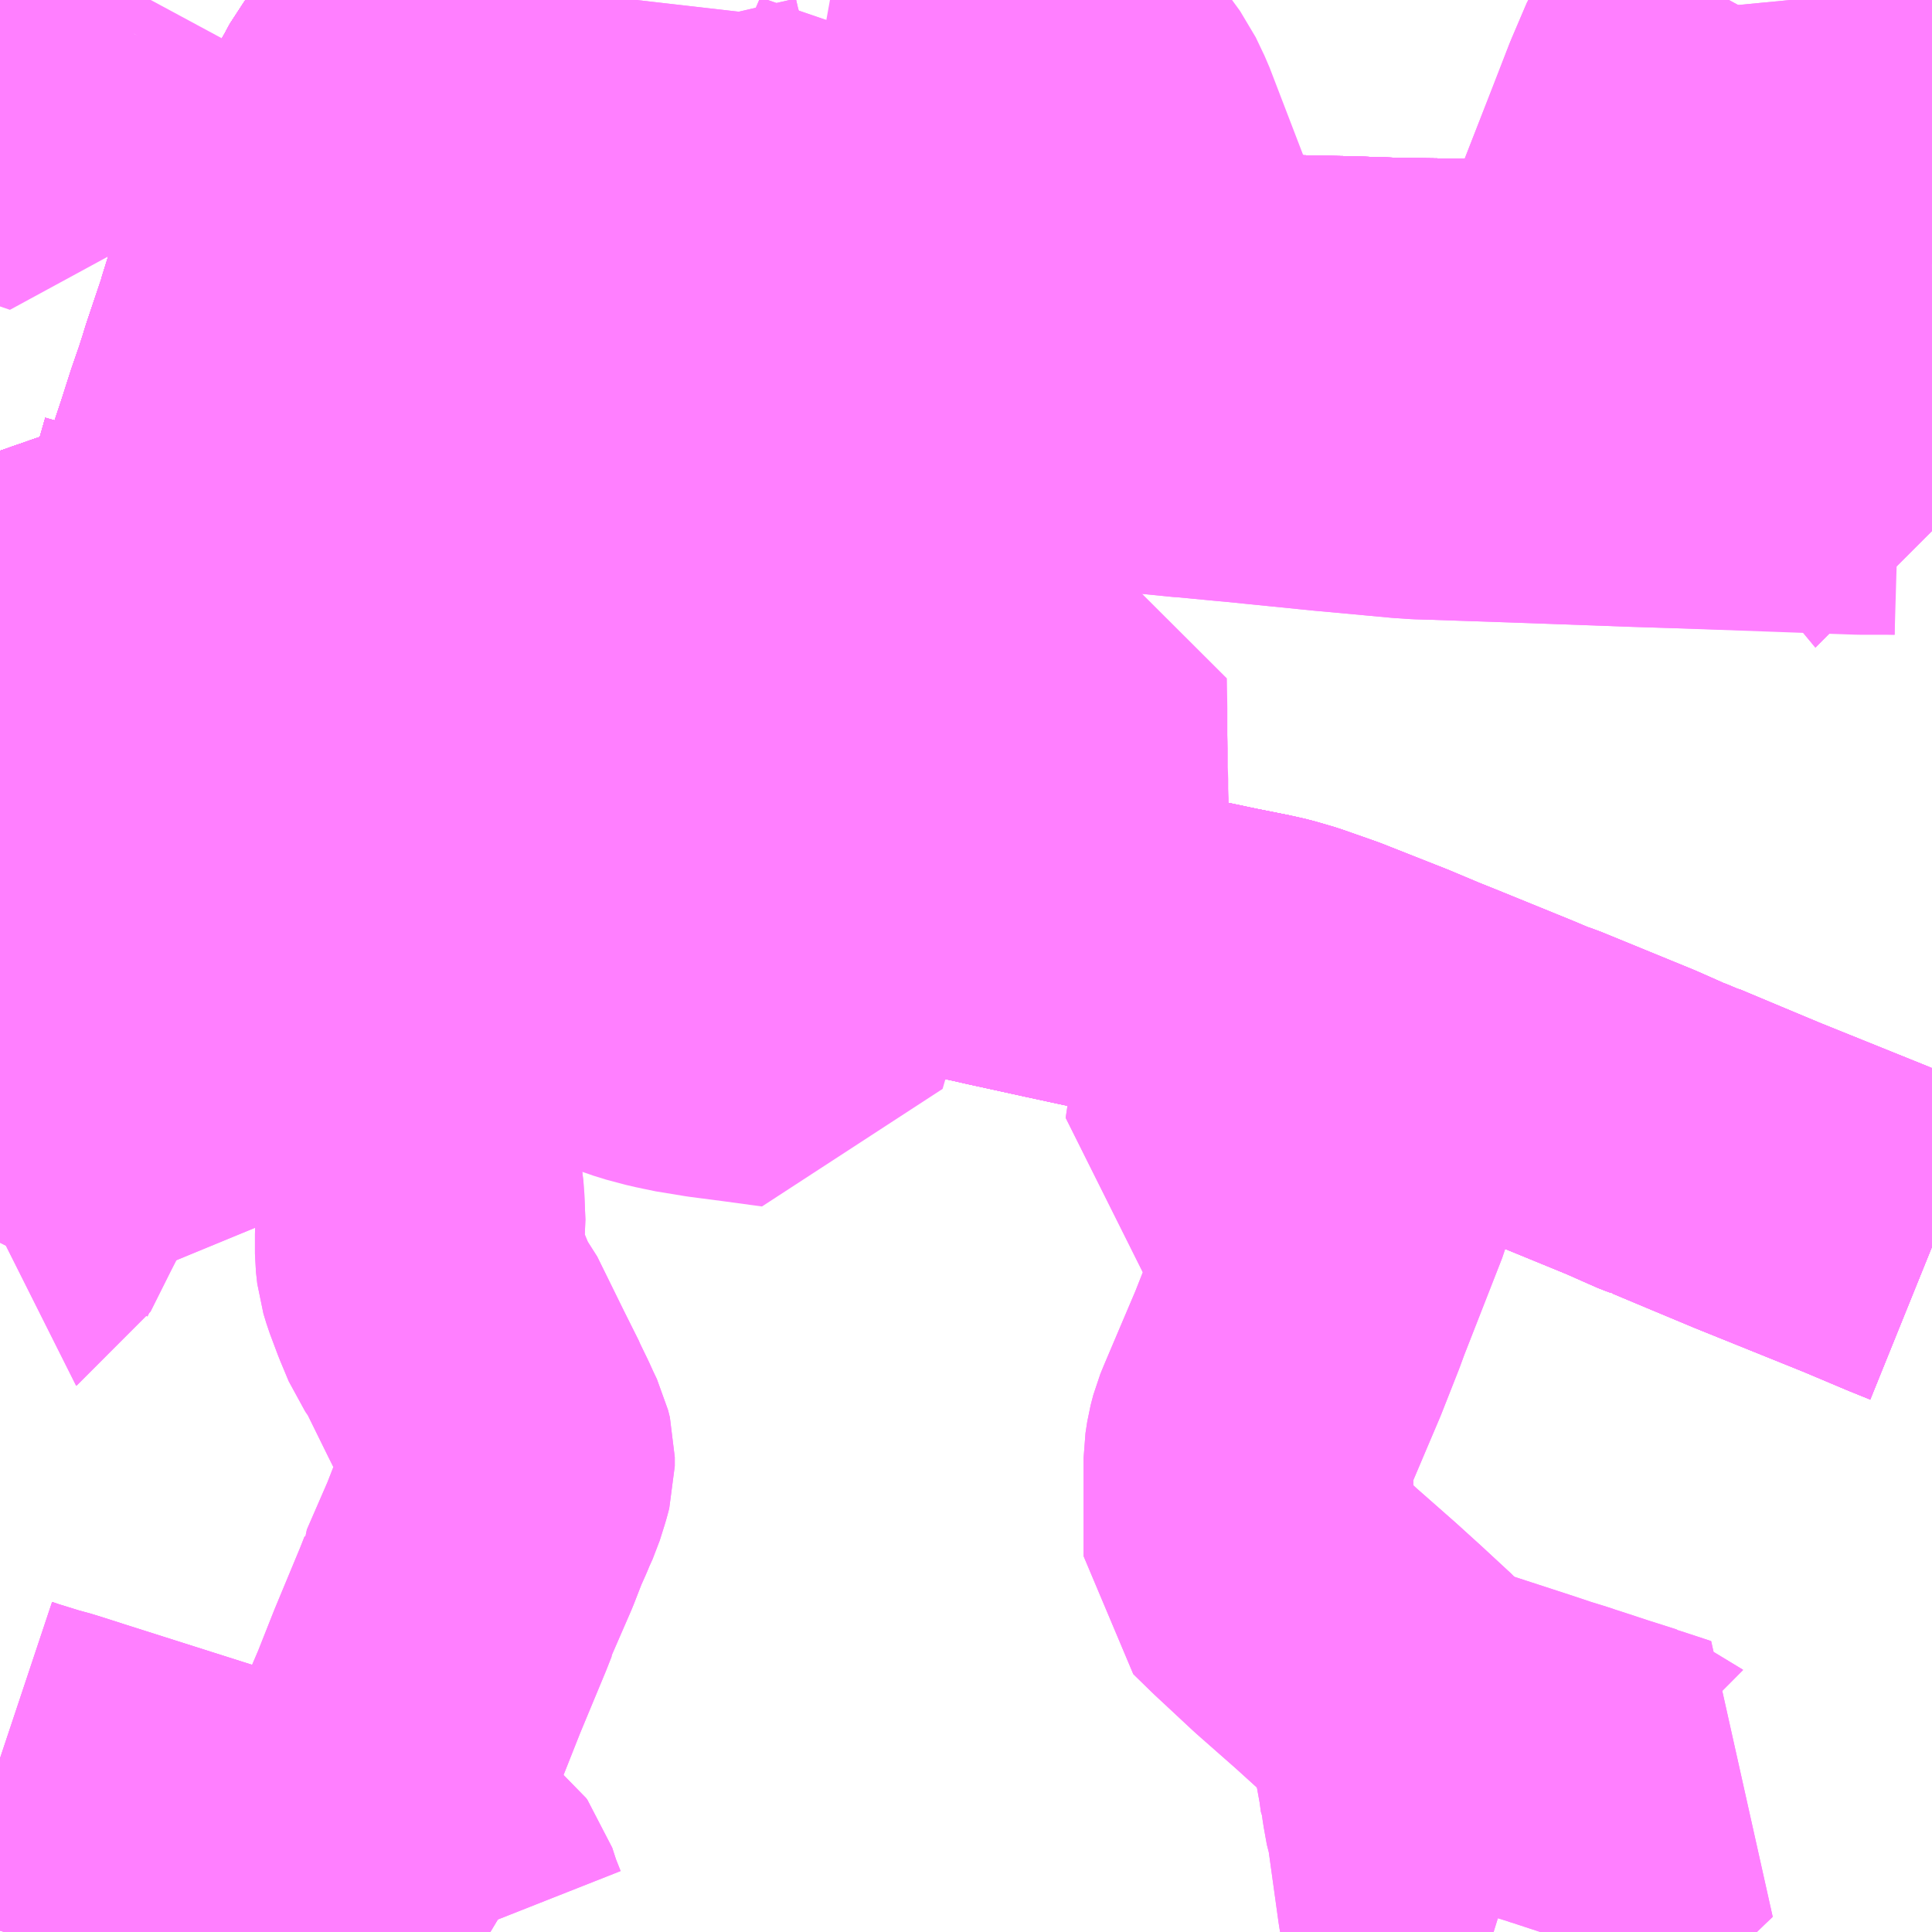 <?xml version="1.0" encoding="UTF-8"?>
<svg  xmlns="http://www.w3.org/2000/svg" xmlns:xlink="http://www.w3.org/1999/xlink" xmlns:go="http://purl.org/svgmap/profile" property="N07_001,N07_002,N07_003,N07_004,N07_005,N07_006,N07_007" viewBox="13469.238 -3484.863 4.395 4.395" go:dataArea="13469.23828125 -3484.86328125 4.39453125 4.39453125" >
<globalCoordinateSystem srsName="http://purl.org/crs/84" transform="matrix(100.0,0.0,0.0,-100.0,0.0,0.0)" />
<defs>
 <g id="p0" >
  <circle cx="0.0" cy="0.0" r="3" stroke="green" stroke-width="0.75" vector-effect="non-scaling-stroke" />
 </g>
</defs>
<g fill="none" fill-rule="evenodd" stroke="#FF00FF" stroke-width="0.75" opacity="0.5" vector-effect="non-scaling-stroke" stroke-linejoin="bevel" >
<path content="1,ロウズ観光（株）,岡山・倉敷～東京,1.0,1.0,1.0," xlink:title="1" d="M13473.311,-3484.863L13473.313,-3484.842L13473.317,-3484.818L13473.33,-3484.768L13473.346,-3484.721L13473.364,-3484.677L13473.382,-3484.641L13473.4,-3484.608L13473.424,-3484.567L13473.464,-3484.504L13473.527,-3484.412L13473.608,-3484.298L13473.633,-3484.263M13473.633,-3483.655L13473.632,-3483.656L13473.598,-3483.706L13473.559,-3483.759L13473.541,-3483.777L13473.548,-3483.794L13473.471,-3483.794L13473.356,-3483.798L13473.051,-3483.809L13472.956,-3483.812L13472.737,-3483.82L13472.503,-3483.828L13472.468,-3483.829L13472.438,-3483.831L13472.287,-3483.845L13472.264,-3483.847L13472.055,-3483.868L13472.043,-3483.869L13471.949,-3483.878L13471.945,-3483.878L13471.766,-3483.896L13471.593,-3483.912L13471.585,-3483.913L13471.522,-3483.921L13471.507,-3483.922L13471.479,-3483.921L13471.422,-3483.921L13471.351,-3483.916L13471.34,-3483.915L13471.228,-3483.905L13471.184,-3483.9L13471.187,-3483.882L13471.19,-3483.83L13471.189,-3483.802L13471.185,-3483.777L13471.181,-3483.757L13471.158,-3483.698L13471.144,-3483.656L13471.138,-3483.644L13471.104,-3483.579L13471.1,-3483.57L13471.085,-3483.534L13471.075,-3483.512L13471.059,-3483.476L13471.027,-3483.409L13470.995,-3483.337L13470.987,-3483.322L13470.982,-3483.309L13470.975,-3483.295L13470.959,-3483.26L13470.94,-3483.215L13470.938,-3483.21L13470.913,-3483.162L13470.898,-3483.129L13470.881,-3483.093L13470.868,-3483.066L13470.853,-3483.034L13470.849,-3483.029L13470.841,-3483.01L13470.833,-3482.994L13470.823,-3482.974L13470.812,-3482.952L13470.799,-3482.923L13470.76,-3482.937L13470.665,-3482.968L13470.645,-3482.974L13470.627,-3482.98L13470.582,-3482.995L13470.485,-3483.029L13470.347,-3483.077L13470.17,-3483.131L13470.043,-3483.172L13470.026,-3483.176L13469.972,-3483.184L13469.926,-3483.19L13469.857,-3483.196L13469.85,-3483.196L13469.742,-3483.205L13469.707,-3483.21L13469.699,-3483.211L13469.61,-3483.224L13469.547,-3483.236L13469.508,-3483.244L13469.486,-3483.249L13469.369,-3483.271L13469.292,-3483.286L13469.239,-3483.297L13469.238,-3483.297"/>
<path content="1,京王バス南（株）,新宿・渋谷～神戸姫路線,1.0,1.0,1.0," xlink:title="1" d="M13469.238,-3480.863L13469.259,-3480.856L13469.314,-3480.839L13469.34,-3480.832L13469.375,-3480.821L13469.406,-3480.811L13469.721,-3480.711L13469.933,-3480.646L13469.954,-3480.639L13469.97,-3480.633L13470.017,-3480.618L13470.069,-3480.599L13470.087,-3480.594L13470.109,-3480.586L13470.171,-3480.563L13470.223,-3480.54L13470.249,-3480.527L13470.286,-3480.507L13470.319,-3480.49L13470.354,-3480.469"/>
<path content="1,南海バス（株）,エアポートリムジン（姫路空港線）17,3.0,3.0,3.0," xlink:title="1" d="M13469.238,-3483.38L13469.239,-3483.381L13469.242,-3483.392L13469.253,-3483.428L13469.263,-3483.465L13469.273,-3483.499L13469.281,-3483.525L13469.283,-3483.532L13469.287,-3483.538L13469.324,-3483.526L13469.541,-3483.488L13469.557,-3483.484L13469.561,-3483.484L13469.565,-3483.483L13469.653,-3483.462L13469.795,-3483.418L13469.823,-3483.411L13469.858,-3483.406L13469.878,-3483.404L13469.926,-3483.4L13469.951,-3483.398L13469.996,-3483.394L13470.059,-3483.388L13470.067,-3483.437L13470.076,-3483.473L13470.08,-3483.484L13470.083,-3483.493L13470.101,-3483.529L13470.108,-3483.539L13470.126,-3483.574L13470.131,-3483.587L13470.161,-3483.64L13470.171,-3483.656L13470.197,-3483.711L13470.259,-3483.828L13470.278,-3483.862L13470.295,-3483.892L13470.306,-3483.914L13470.509,-3483.849L13470.511,-3483.849L13470.596,-3483.854L13470.651,-3483.858L13470.821,-3483.871L13470.919,-3483.879L13471.177,-3483.899L13471.184,-3483.9L13471.228,-3483.905L13471.34,-3483.915L13471.351,-3483.916L13471.422,-3483.921L13471.479,-3483.921L13471.517,-3483.931L13471.557,-3483.944L13471.566,-3483.946L13471.901,-3484.047L13471.913,-3484.051L13472.019,-3484.084L13472.183,-3484.133L13472.192,-3484.135L13472.232,-3484.134L13472.322,-3484.132L13472.41,-3484.129L13472.553,-3484.127L13472.588,-3484.126L13472.82,-3484.121L13472.823,-3484.127L13472.868,-3484.239L13472.91,-3484.342L13472.983,-3484.529L13473.021,-3484.627L13473.056,-3484.709L13473.066,-3484.725L13473.081,-3484.741L13473.105,-3484.761L13473.122,-3484.78L13473.137,-3484.801L13473.157,-3484.837L13473.171,-3484.863"/>
<path content="1,大阪空港交通（株）,関西空港リムジンバス　姫路駅&gt;&gt;&gt;大阪（伊丹）空港,12.0,12.0,12.0," xlink:title="1" d="M13473.171,-3484.863L13473.157,-3484.837L13473.137,-3484.801L13473.122,-3484.78L13473.105,-3484.761L13473.081,-3484.741L13473.066,-3484.725L13473.056,-3484.709L13473.021,-3484.627L13472.983,-3484.529L13472.91,-3484.342L13472.868,-3484.239L13472.823,-3484.127L13472.82,-3484.121L13472.588,-3484.126L13472.553,-3484.127L13472.41,-3484.129L13472.322,-3484.132L13472.232,-3484.134L13472.192,-3484.135L13472.183,-3484.133L13472.019,-3484.084L13471.913,-3484.051L13471.901,-3484.047L13471.566,-3483.946L13471.557,-3483.944L13471.517,-3483.931L13471.479,-3483.921L13471.422,-3483.921L13471.351,-3483.916L13471.34,-3483.915L13471.228,-3483.905L13471.184,-3483.9L13471.177,-3483.899L13470.919,-3483.879L13470.821,-3483.871L13470.651,-3483.858L13470.596,-3483.854L13470.511,-3483.849L13470.509,-3483.849L13470.306,-3483.914L13470.295,-3483.892L13470.278,-3483.862L13470.259,-3483.828L13470.197,-3483.711L13470.171,-3483.656L13470.161,-3483.64L13470.131,-3483.587L13470.126,-3483.574L13470.108,-3483.539L13470.101,-3483.529L13470.083,-3483.493L13470.08,-3483.484L13470.076,-3483.473L13470.067,-3483.437L13470.059,-3483.388L13469.996,-3483.394L13469.951,-3483.398L13469.926,-3483.4L13469.878,-3483.404L13469.858,-3483.406L13469.823,-3483.411L13469.795,-3483.418L13469.653,-3483.462L13469.565,-3483.483L13469.561,-3483.484L13469.557,-3483.484L13469.541,-3483.488L13469.324,-3483.526L13469.287,-3483.538L13469.283,-3483.532L13469.281,-3483.525L13469.273,-3483.499L13469.263,-3483.465L13469.253,-3483.428L13469.242,-3483.392L13469.239,-3483.381L13469.238,-3483.38"/>
<path content="1,日ノ丸自動車（株）,鳥取‐姫路線,4.0,4.0,4.0," xlink:title="1" d="M13470.686,-3484.863L13470.682,-3484.828L13470.681,-3484.805L13470.683,-3484.782L13470.692,-3484.743L13470.704,-3484.706L13470.72,-3484.666L13470.735,-3484.625L13470.746,-3484.602L13470.758,-3484.579L13470.777,-3484.556L13470.789,-3484.544L13470.802,-3484.535L13470.819,-3484.526L13470.849,-3484.513L13471.01,-3484.458L13471.037,-3484.447L13471.059,-3484.436L13471.073,-3484.425L13471.081,-3484.418L13471.097,-3484.4L13471.109,-3484.378L13471.117,-3484.356L13471.123,-3484.325L13471.134,-3484.244L13471.135,-3484.24L13471.159,-3484.073L13471.17,-3483.998L13471.184,-3483.9L13471.177,-3483.899L13470.919,-3483.879L13470.821,-3483.871L13470.651,-3483.858L13470.596,-3483.854L13470.511,-3483.849L13470.509,-3483.849L13470.306,-3483.914L13470.295,-3483.892L13470.278,-3483.862L13470.259,-3483.828L13470.197,-3483.711L13470.171,-3483.656L13470.161,-3483.64L13470.131,-3483.587L13470.126,-3483.574L13470.108,-3483.539L13470.101,-3483.529L13470.083,-3483.493L13470.08,-3483.484L13470.076,-3483.473L13470.067,-3483.437L13470.059,-3483.388L13469.996,-3483.394L13469.951,-3483.398L13469.926,-3483.4L13469.878,-3483.404L13469.858,-3483.406L13469.823,-3483.411L13469.795,-3483.418L13469.653,-3483.462L13469.565,-3483.483L13469.561,-3483.484L13469.557,-3483.484L13469.541,-3483.488L13469.324,-3483.526L13469.287,-3483.538L13469.281,-3483.525L13469.273,-3483.499L13469.263,-3483.465L13469.253,-3483.428L13469.242,-3483.392L13469.239,-3483.381L13469.238,-3483.38"/>
<path content="1,神姫バス（株）,11,37.3,24.5,24.5,姫路北部" xlink:title="1" d="M13469.238,-3483.38L13469.239,-3483.381L13469.242,-3483.392L13469.253,-3483.428L13469.263,-3483.465L13469.273,-3483.499L13469.281,-3483.525L13469.283,-3483.532L13469.287,-3483.538L13469.238,-3483.552"/>
<path content="1,神姫バス（株）,11,37.3,24.5,24.5,姫路北部" xlink:title="1" d="M13469.238,-3484.561L13469.306,-3484.539L13469.382,-3484.513L13469.383,-3484.517L13469.425,-3484.603L13469.428,-3484.607L13469.435,-3484.62L13469.438,-3484.625L13469.442,-3484.631L13469.456,-3484.648L13469.466,-3484.657L13469.478,-3484.668L13469.499,-3484.694L13469.511,-3484.708L13469.52,-3484.723L13469.523,-3484.73L13469.531,-3484.758L13469.541,-3484.781L13469.543,-3484.786"/>
<path content="1,神姫バス（株）,11,37.3,24.5,24.5,姫路北部" xlink:title="1" d="M13469.238,-3484.681L13469.258,-3484.724L13469.276,-3484.761L13469.285,-3484.78L13469.294,-3484.801L13469.324,-3484.863M13469.325,-3484.863L13469.423,-3484.827L13469.543,-3484.786"/>
<path content="1,神姫バス（株）,11,37.3,24.5,24.5,姫路北部" xlink:title="1" d="M13469.543,-3484.786L13469.546,-3484.791L13469.551,-3484.803L13469.574,-3484.85L13469.581,-3484.863"/>
<path content="1,神姫バス（株）,12,30.5,25.0,25.0,姫路北部" xlink:title="1" d="M13469.238,-3483.38L13469.239,-3483.381L13469.242,-3483.392L13469.253,-3483.428L13469.263,-3483.465L13469.273,-3483.499L13469.281,-3483.525L13469.283,-3483.532L13469.287,-3483.538L13469.238,-3483.552"/>
<path content="1,神姫バス（株）,13,15.0,6.0,6.0,姫路北部" xlink:title="1" d="M13469.238,-3483.38L13469.239,-3483.381L13469.242,-3483.392L13469.253,-3483.428L13469.263,-3483.465L13469.273,-3483.499L13469.281,-3483.525L13469.283,-3483.532L13469.287,-3483.538L13469.238,-3483.552"/>
<path content="1,神姫バス（株）,16,2.0,2.0,2.0,姫路南部" xlink:title="1" d="M13469.238,-3482.925L13469.261,-3482.921L13469.35,-3482.903L13469.377,-3482.897L13469.459,-3482.88L13469.48,-3482.875L13469.518,-3482.868L13469.526,-3482.866L13469.569,-3482.855L13469.6,-3482.847L13469.615,-3482.843L13469.636,-3482.836L13469.629,-3482.815L13469.597,-3482.752L13469.544,-3482.643L13469.532,-3482.641L13469.517,-3482.64L13469.494,-3482.644L13469.376,-3482.676L13469.344,-3482.681L13469.318,-3482.681L13469.292,-3482.674L13469.281,-3482.664L13469.264,-3482.589L13469.358,-3482.585L13469.423,-3482.581L13469.489,-3482.574L13469.508,-3482.572L13469.489,-3482.533L13469.462,-3482.48L13469.459,-3482.473L13469.427,-3482.409L13469.413,-3482.38L13469.405,-3482.364L13469.363,-3482.279L13469.34,-3482.235L13469.292,-3482.141L13469.27,-3482.097L13469.245,-3482.047L13469.243,-3482.046L13469.238,-3482.036"/>
<path content="1,神姫バス（株）,2,4.3,4.3,4.3,姫路北部" xlink:title="1" d="M13469.238,-3483.38L13469.239,-3483.381L13469.242,-3483.392L13469.253,-3483.428L13469.263,-3483.465L13469.273,-3483.499L13469.281,-3483.525L13469.283,-3483.532L13469.287,-3483.538L13469.324,-3483.526L13469.541,-3483.488L13469.557,-3483.484L13469.563,-3483.484L13469.565,-3483.483L13469.653,-3483.462L13469.795,-3483.418L13469.823,-3483.411L13469.858,-3483.406L13469.878,-3483.404L13469.926,-3483.4L13469.951,-3483.398L13469.996,-3483.394L13470.059,-3483.388L13470.113,-3483.382L13470.17,-3483.377L13470.213,-3483.373L13470.254,-3483.369L13470.308,-3483.36L13470.368,-3483.345L13470.4,-3483.338L13470.418,-3483.334L13470.457,-3483.322L13470.496,-3483.311L13470.523,-3483.3L13470.583,-3483.282L13470.638,-3483.26L13470.679,-3483.246L13470.737,-3483.225L13470.787,-3483.207L13470.819,-3483.197L13470.819,-3483.196L13470.856,-3483.182L13470.86,-3483.181L13470.913,-3483.162L13470.938,-3483.21L13470.94,-3483.215L13470.959,-3483.26L13470.975,-3483.295L13470.984,-3483.312L13470.987,-3483.322L13470.995,-3483.337L13471.027,-3483.409L13471.059,-3483.476L13471.075,-3483.512L13471.085,-3483.534L13471.1,-3483.57L13471.104,-3483.579L13471.122,-3483.614L13471.138,-3483.644L13471.144,-3483.656L13471.158,-3483.698L13471.181,-3483.757L13471.185,-3483.777L13471.189,-3483.802L13471.19,-3483.83L13471.187,-3483.882L13471.184,-3483.9L13471.18,-3483.934L13471.17,-3483.998L13471.159,-3484.073L13471.14,-3484.2L13471.135,-3484.24L13471.134,-3484.244L13471.123,-3484.325L13471.117,-3484.356L13471.109,-3484.378L13471.097,-3484.4L13471.081,-3484.418L13471.073,-3484.425L13471.059,-3484.436L13471.037,-3484.447L13471.01,-3484.458L13470.849,-3484.513L13470.819,-3484.526L13470.802,-3484.535L13470.789,-3484.544L13470.777,-3484.556L13470.758,-3484.579L13470.746,-3484.602L13470.735,-3484.625L13470.72,-3484.666L13470.704,-3484.706L13470.692,-3484.743L13470.683,-3484.782L13470.681,-3484.805L13470.682,-3484.828L13470.686,-3484.863M13471.126,-3484.863L13471.209,-3484.848L13471.215,-3484.847L13471.291,-3484.834L13471.329,-3484.827L13471.401,-3484.813L13471.426,-3484.809L13471.437,-3484.805L13471.512,-3484.789L13471.569,-3484.776L13471.602,-3484.762L13471.626,-3484.746L13471.658,-3484.722L13471.696,-3484.689L13471.729,-3484.654L13471.756,-3484.617L13471.776,-3484.575L13471.875,-3484.317"/>
<path content="1,神姫バス（株）,21,4.0,4.0,4.0,姫路北部" xlink:title="1" d="M13473.633,-3482.027L13473.586,-3482.046L13473.484,-3482.089L13473.236,-3482.189L13473.145,-3482.227L13473.071,-3482.258L13473.052,-3482.266L13473.047,-3482.267L13473.034,-3482.273L13473.008,-3482.283L13473,-3482.287L13472.948,-3482.31L13472.738,-3482.396L13472.717,-3482.403L13472.672,-3482.422L13472.5,-3482.492L13472.46,-3482.508L13472.391,-3482.537L13472.244,-3482.595L13472.167,-3482.622L13472.126,-3482.634L13472.1,-3482.64L13472.02,-3482.656L13471.93,-3482.675L13471.908,-3482.678L13471.898,-3482.681L13471.82,-3482.698L13471.653,-3482.734L13471.516,-3482.764L13471.499,-3482.768L13471.476,-3482.773L13471.43,-3482.783L13471.421,-3482.784L13471.416,-3482.786L13471.343,-3482.802L13471.307,-3482.809L13471.206,-3482.831L13471.135,-3482.846L13471.001,-3482.876L13470.956,-3482.886L13470.913,-3482.894L13470.902,-3482.897L13470.852,-3482.91L13470.838,-3482.914L13470.799,-3482.923"/>
<path content="1,神姫バス（株）,21,4.0,4.0,4.0,姫路北部" xlink:title="1" d="M13470.799,-3482.923L13470.812,-3482.952L13470.823,-3482.974L13470.833,-3482.994L13470.841,-3483.01L13470.849,-3483.029L13470.853,-3483.034L13470.868,-3483.066L13470.881,-3483.093L13470.898,-3483.129L13470.913,-3483.162L13470.86,-3483.181L13470.856,-3483.182L13470.819,-3483.196L13470.819,-3483.197L13470.787,-3483.207L13470.737,-3483.225L13470.679,-3483.246L13470.638,-3483.26L13470.583,-3483.282L13470.523,-3483.3L13470.496,-3483.311L13470.457,-3483.322L13470.418,-3483.334L13470.4,-3483.338L13470.368,-3483.345L13470.308,-3483.36L13470.254,-3483.369L13470.213,-3483.373L13470.17,-3483.377L13470.113,-3483.382L13470.059,-3483.388L13469.996,-3483.394L13469.951,-3483.398L13469.926,-3483.4L13469.878,-3483.404L13469.858,-3483.406L13469.823,-3483.411L13469.795,-3483.418L13469.653,-3483.462L13469.565,-3483.483L13469.563,-3483.484L13469.557,-3483.484L13469.541,-3483.488L13469.324,-3483.526L13469.287,-3483.538L13469.283,-3483.532L13469.281,-3483.525L13469.273,-3483.499L13469.263,-3483.465L13469.253,-3483.428L13469.242,-3483.392L13469.239,-3483.381L13469.238,-3483.38"/>
<path content="1,神姫バス（株）,21,4.0,4.0,4.0,姫路北部" xlink:title="1" d="M13469.238,-3483.297L13469.239,-3483.297L13469.292,-3483.286L13469.35,-3483.275L13469.369,-3483.271L13469.486,-3483.249L13469.508,-3483.244L13469.547,-3483.236L13469.61,-3483.224L13469.668,-3483.216L13469.699,-3483.211L13469.707,-3483.21L13469.742,-3483.205L13469.85,-3483.196L13469.857,-3483.196L13469.907,-3483.192L13469.926,-3483.19L13469.972,-3483.184L13470.026,-3483.176L13470.043,-3483.172L13470.071,-3483.164L13470.122,-3483.149L13470.262,-3483.109L13470.507,-3483.021L13470.582,-3482.995L13470.627,-3482.98L13470.629,-3482.98L13470.645,-3482.974L13470.665,-3482.968L13470.76,-3482.937L13470.799,-3482.923"/>
<path content="1,神姫バス（株）,22_01_on,10.8,8.3,8.3," xlink:title="1" d="M13473.633,-3482.027L13473.586,-3482.046L13473.484,-3482.089L13473.236,-3482.189L13473.145,-3482.227L13473.071,-3482.258L13473.052,-3482.266L13473.047,-3482.267L13473.034,-3482.273L13473.008,-3482.283L13473,-3482.287L13472.948,-3482.31L13472.738,-3482.396L13472.717,-3482.403L13472.672,-3482.422L13472.5,-3482.492L13472.46,-3482.508L13472.391,-3482.537L13472.244,-3482.595L13472.167,-3482.622L13472.126,-3482.634L13472.1,-3482.64L13472.02,-3482.656L13471.93,-3482.675L13471.908,-3482.678L13471.898,-3482.681L13471.82,-3482.698L13471.653,-3482.734L13471.516,-3482.764L13471.499,-3482.768L13471.476,-3482.773L13471.43,-3482.783L13471.421,-3482.784L13471.416,-3482.786L13471.343,-3482.802L13471.307,-3482.809L13471.206,-3482.831L13471.135,-3482.846L13471.001,-3482.876L13470.956,-3482.886L13470.913,-3482.894L13470.902,-3482.897L13470.852,-3482.91L13470.838,-3482.914L13470.799,-3482.923"/>
<path content="1,神姫バス（株）,22_01_on,10.8,8.3,8.3," xlink:title="1" d="M13470.799,-3482.923L13470.812,-3482.952L13470.823,-3482.974L13470.833,-3482.994L13470.841,-3483.01L13470.849,-3483.029L13470.853,-3483.034L13470.868,-3483.066L13470.881,-3483.093L13470.898,-3483.129L13470.913,-3483.162L13470.86,-3483.181L13470.856,-3483.182L13470.819,-3483.196L13470.819,-3483.197L13470.787,-3483.207L13470.737,-3483.225L13470.679,-3483.246L13470.638,-3483.26L13470.583,-3483.282L13470.523,-3483.3L13470.496,-3483.311L13470.457,-3483.322L13470.418,-3483.334L13470.4,-3483.338L13470.368,-3483.345L13470.308,-3483.36L13470.254,-3483.369L13470.213,-3483.373L13470.17,-3483.377L13470.113,-3483.382L13470.059,-3483.388L13469.996,-3483.394L13469.951,-3483.398L13469.926,-3483.4L13469.878,-3483.404L13469.858,-3483.406L13469.823,-3483.411L13469.795,-3483.418L13469.653,-3483.462L13469.565,-3483.483L13469.563,-3483.484L13469.557,-3483.484L13469.541,-3483.488L13469.324,-3483.526L13469.287,-3483.538L13469.283,-3483.532L13469.281,-3483.525L13469.273,-3483.499L13469.263,-3483.465L13469.253,-3483.428L13469.242,-3483.392L13469.239,-3483.381L13469.238,-3483.38"/>
<path content="1,神姫バス（株）,22_01_on,10.8,8.3,8.3," xlink:title="1" d="M13469.238,-3483.297L13469.239,-3483.297L13469.292,-3483.286L13469.35,-3483.275L13469.369,-3483.271L13469.486,-3483.249L13469.508,-3483.244L13469.547,-3483.236L13469.61,-3483.224L13469.668,-3483.216L13469.699,-3483.211L13469.707,-3483.21L13469.742,-3483.205L13469.85,-3483.196L13469.857,-3483.196L13469.907,-3483.192L13469.926,-3483.19L13469.972,-3483.184L13470.026,-3483.176L13470.043,-3483.172L13470.071,-3483.164L13470.122,-3483.149L13470.262,-3483.109L13470.507,-3483.021L13470.582,-3482.995L13470.627,-3482.98L13470.629,-3482.98L13470.645,-3482.974L13470.665,-3482.968L13470.76,-3482.937L13470.799,-3482.923"/>
<path content="1,神姫バス（株）,22_02_on,3.5,2.5,2.5," xlink:title="1" d="M13470.799,-3482.923L13470.812,-3482.952L13470.823,-3482.974L13470.833,-3482.994L13470.841,-3483.01L13470.849,-3483.029L13470.853,-3483.034L13470.868,-3483.066L13470.881,-3483.093L13470.898,-3483.129L13470.913,-3483.162L13470.86,-3483.181L13470.856,-3483.182L13470.819,-3483.196L13470.819,-3483.197L13470.787,-3483.207L13470.737,-3483.225L13470.679,-3483.246L13470.638,-3483.26L13470.583,-3483.282L13470.523,-3483.3L13470.496,-3483.311L13470.457,-3483.322L13470.418,-3483.334L13470.4,-3483.338L13470.368,-3483.345L13470.308,-3483.36L13470.254,-3483.369L13470.213,-3483.373L13470.17,-3483.377L13470.113,-3483.382L13470.059,-3483.388L13469.996,-3483.394L13469.951,-3483.398L13469.926,-3483.4L13469.878,-3483.404L13469.858,-3483.406L13469.823,-3483.411L13469.795,-3483.418L13469.653,-3483.462L13469.565,-3483.483L13469.563,-3483.484L13469.557,-3483.484L13469.541,-3483.488L13469.324,-3483.526L13469.287,-3483.538L13469.283,-3483.532L13469.281,-3483.525L13469.273,-3483.499L13469.263,-3483.465L13469.253,-3483.428L13469.242,-3483.392L13469.239,-3483.381L13469.238,-3483.38"/>
<path content="1,神姫バス（株）,22_02_on,3.5,2.5,2.5," xlink:title="1" d="M13473.633,-3482.027L13473.586,-3482.046L13473.484,-3482.089L13473.236,-3482.189L13473.145,-3482.227L13473.071,-3482.258L13473.052,-3482.266L13473.047,-3482.267L13473.034,-3482.273L13473.008,-3482.283L13473,-3482.287L13472.948,-3482.31L13472.738,-3482.396L13472.717,-3482.403L13472.672,-3482.422L13472.5,-3482.492L13472.46,-3482.508L13472.391,-3482.537L13472.244,-3482.595L13472.167,-3482.622L13472.126,-3482.634L13472.1,-3482.64L13472.02,-3482.656L13471.93,-3482.675L13471.908,-3482.678L13471.898,-3482.681L13471.82,-3482.698L13471.653,-3482.734L13471.516,-3482.764L13471.499,-3482.768L13471.476,-3482.773L13471.43,-3482.783L13471.421,-3482.784L13471.416,-3482.786L13471.343,-3482.802L13471.307,-3482.809L13471.206,-3482.831L13471.135,-3482.846L13471.001,-3482.876L13470.956,-3482.886L13470.913,-3482.894L13470.902,-3482.897L13470.852,-3482.91L13470.838,-3482.914L13470.799,-3482.923"/>
<path content="1,神姫バス（株）,22_02_on,3.5,2.5,2.5," xlink:title="1" d="M13469.238,-3483.297L13469.239,-3483.297L13469.292,-3483.286L13469.35,-3483.275L13469.369,-3483.271L13469.486,-3483.249L13469.508,-3483.244L13469.547,-3483.236L13469.61,-3483.224L13469.668,-3483.216L13469.699,-3483.211L13469.707,-3483.21L13469.742,-3483.205L13469.85,-3483.196L13469.857,-3483.196L13469.907,-3483.192L13469.926,-3483.19L13469.972,-3483.184L13470.026,-3483.176L13470.043,-3483.172L13470.071,-3483.164L13470.122,-3483.149L13470.262,-3483.109L13470.507,-3483.021L13470.582,-3482.995L13470.627,-3482.98L13470.629,-3482.98L13470.645,-3482.974L13470.665,-3482.968L13470.76,-3482.937L13470.799,-3482.923"/>
<path content="1,神姫バス（株）,23,19.0,10.5,10.5,姫路北部" xlink:title="1" d="M13472.45,-3480.957L13472.466,-3480.952L13472.522,-3480.934L13472.605,-3480.907L13472.691,-3480.879L13472.718,-3480.87L13472.742,-3480.862L13472.784,-3480.849L13472.798,-3480.844L13472.802,-3480.843L13472.872,-3480.82L13472.938,-3480.799L13472.939,-3480.798L13472.997,-3480.779L13473.012,-3480.774L13472.991,-3480.754L13472.959,-3480.723L13472.917,-3480.683L13472.874,-3480.638L13472.851,-3480.613L13472.846,-3480.606L13472.827,-3480.584L13472.821,-3480.576L13472.815,-3480.567L13472.793,-3480.537L13472.789,-3480.531L13472.763,-3480.489L13472.752,-3480.469M13472.636,-3480.469L13472.591,-3480.483L13472.524,-3480.503L13472.524,-3480.507L13472.518,-3480.541L13472.493,-3480.721L13472.489,-3480.733L13472.482,-3480.772L13472.48,-3480.787L13472.478,-3480.791L13472.474,-3480.821L13472.464,-3480.876L13472.45,-3480.957"/>
<path content="1,神姫バス（株）,23,19.0,10.5,10.5,姫路北部" xlink:title="1" d="M13472.45,-3480.957L13472.447,-3480.969L13472.444,-3480.979L13472.444,-3480.981L13472.439,-3480.988L13472.421,-3481.008L13472.354,-3481.07L13472.3,-3481.119L13472.208,-3481.2L13472.12,-3481.282L13472.078,-3481.323L13472.078,-3481.441L13472.078,-3481.499L13472.078,-3481.533L13472.078,-3481.546L13472.082,-3481.572L13472.088,-3481.595L13472.095,-3481.612L13472.134,-3481.704L13472.168,-3481.784L13472.207,-3481.883L13472.218,-3481.913L13472.306,-3482.138L13472.313,-3482.163L13472.323,-3482.198L13472.181,-3482.233L13472.099,-3482.252L13472.084,-3482.255L13472.046,-3482.257L13472.033,-3482.264L13472.051,-3482.383L13472.052,-3482.396L13472.049,-3482.425L13472.048,-3482.43L13472.046,-3482.452L13472.044,-3482.466L13472.044,-3482.474L13472.042,-3482.486L13472.024,-3482.632L13472.02,-3482.656"/>
<path content="1,神姫バス（株）,23,19.0,10.5,10.5,姫路北部" xlink:title="1" d="M13472.02,-3482.656L13472.1,-3482.64"/>
<path content="1,神姫バス（株）,23,19.0,10.5,10.5,姫路北部" xlink:title="1" d="M13472.02,-3482.656L13471.93,-3482.675L13471.908,-3482.678L13471.898,-3482.681L13471.82,-3482.698L13471.653,-3482.734L13471.516,-3482.764L13471.499,-3482.768L13471.476,-3482.773L13471.43,-3482.783L13471.421,-3482.784L13471.416,-3482.786L13471.343,-3482.802L13471.307,-3482.809L13471.206,-3482.831L13471.135,-3482.846L13471.001,-3482.876L13470.956,-3482.886L13470.913,-3482.894L13470.902,-3482.897L13470.852,-3482.91L13470.838,-3482.914L13470.799,-3482.923"/>
<path content="1,神姫バス（株）,23,19.0,10.5,10.5,姫路北部" xlink:title="1" d="M13470.799,-3482.923L13470.76,-3482.937L13470.665,-3482.968L13470.645,-3482.974L13470.629,-3482.98L13470.627,-3482.98L13470.582,-3482.995L13470.507,-3483.021L13470.262,-3483.109L13470.122,-3483.149L13470.071,-3483.164L13470.043,-3483.172L13470.041,-3483.158L13470.026,-3483.109L13470.022,-3483.096L13470.003,-3483.045L13469.99,-3483.014L13469.982,-3482.991L13469.967,-3482.959L13469.963,-3482.951L13469.949,-3482.942L13469.94,-3482.93L13469.931,-3482.909L13469.908,-3482.863L13469.886,-3482.815L13469.866,-3482.766L13469.859,-3482.768L13469.819,-3482.781L13469.808,-3482.784L13469.783,-3482.793L13469.76,-3482.799L13469.67,-3482.826L13469.657,-3482.829L13469.636,-3482.836L13469.615,-3482.843L13469.6,-3482.847L13469.569,-3482.855L13469.526,-3482.866L13469.518,-3482.868L13469.48,-3482.875L13469.459,-3482.88L13469.377,-3482.897L13469.35,-3482.903L13469.261,-3482.921L13469.238,-3482.925"/>
<path content="1,神姫バス（株）,23,19.0,10.5,10.5,姫路北部" xlink:title="1" d="M13469.238,-3483.38L13469.239,-3483.381L13469.242,-3483.392L13469.253,-3483.428L13469.263,-3483.465L13469.273,-3483.499L13469.281,-3483.525L13469.283,-3483.532L13469.287,-3483.538L13469.324,-3483.526L13469.541,-3483.488L13469.557,-3483.484L13469.563,-3483.484L13469.565,-3483.483L13469.653,-3483.462L13469.795,-3483.418L13469.823,-3483.411L13469.858,-3483.406L13469.878,-3483.404L13469.926,-3483.4L13469.951,-3483.398L13469.996,-3483.394L13470.059,-3483.388L13470.113,-3483.382L13470.17,-3483.377L13470.213,-3483.373L13470.254,-3483.369L13470.308,-3483.36L13470.368,-3483.345L13470.4,-3483.338L13470.418,-3483.334L13470.457,-3483.322L13470.496,-3483.311L13470.523,-3483.3L13470.583,-3483.282L13470.638,-3483.26L13470.679,-3483.246L13470.737,-3483.225L13470.787,-3483.207L13470.819,-3483.197L13470.819,-3483.196L13470.856,-3483.182L13470.86,-3483.181L13470.913,-3483.162L13470.898,-3483.129L13470.881,-3483.093L13470.868,-3483.066L13470.853,-3483.034L13470.849,-3483.029L13470.841,-3483.01L13470.833,-3482.994L13470.823,-3482.974L13470.812,-3482.952L13470.799,-3482.923"/>
<path content="1,神姫バス（株）,24,6.0,6.0,6.0,姫路北部" xlink:title="1" d="M13472.45,-3480.957L13472.466,-3480.952L13472.522,-3480.934L13472.605,-3480.907L13472.691,-3480.879L13472.718,-3480.87L13472.742,-3480.862L13472.784,-3480.849L13472.798,-3480.844L13472.802,-3480.843L13472.872,-3480.82L13472.938,-3480.799L13472.939,-3480.798L13472.997,-3480.779L13473.012,-3480.774L13472.991,-3480.754L13472.959,-3480.723L13472.917,-3480.683L13472.874,-3480.638L13472.851,-3480.613L13472.846,-3480.606L13472.827,-3480.584L13472.821,-3480.576L13472.815,-3480.567L13472.793,-3480.537L13472.789,-3480.531L13472.763,-3480.489L13472.752,-3480.469M13472.636,-3480.469L13472.591,-3480.483L13472.524,-3480.503L13472.524,-3480.507L13472.518,-3480.541L13472.493,-3480.721L13472.489,-3480.733L13472.482,-3480.772L13472.48,-3480.787L13472.478,-3480.791L13472.474,-3480.821L13472.464,-3480.876L13472.45,-3480.957"/>
<path content="1,神姫バス（株）,24,6.0,6.0,6.0,姫路北部" xlink:title="1" d="M13472.45,-3480.957L13472.447,-3480.969L13472.444,-3480.979L13472.444,-3480.981L13472.439,-3480.988L13472.421,-3481.008L13472.354,-3481.07L13472.3,-3481.119L13472.208,-3481.2L13472.12,-3481.282L13472.078,-3481.323L13472.078,-3481.441L13472.078,-3481.499L13472.078,-3481.533L13472.078,-3481.546L13472.082,-3481.572L13472.088,-3481.595L13472.095,-3481.612L13472.134,-3481.704L13472.168,-3481.784L13472.207,-3481.883L13472.218,-3481.913L13472.306,-3482.138L13472.313,-3482.163L13472.323,-3482.198L13472.181,-3482.233L13472.099,-3482.252L13472.084,-3482.255L13472.046,-3482.257L13472.033,-3482.264L13472.051,-3482.383L13472.052,-3482.396L13472.049,-3482.425L13472.048,-3482.43L13472.046,-3482.452L13472.044,-3482.466L13472.044,-3482.474L13472.042,-3482.486L13472.024,-3482.632L13472.02,-3482.656"/>
<path content="1,神姫バス（株）,24,6.0,6.0,6.0,姫路北部" xlink:title="1" d="M13472.02,-3482.656L13472.1,-3482.64"/>
<path content="1,神姫バス（株）,24,6.0,6.0,6.0,姫路北部" xlink:title="1" d="M13472.02,-3482.656L13471.93,-3482.675L13471.908,-3482.678L13471.898,-3482.681L13471.82,-3482.698L13471.653,-3482.734L13471.516,-3482.764L13471.499,-3482.768"/>
<path content="1,神姫バス（株）,24,6.0,6.0,6.0,姫路北部" xlink:title="1" d="M13471.499,-3482.768L13471.503,-3482.782L13471.507,-3482.794L13471.514,-3482.814L13471.523,-3482.842L13471.533,-3482.882L13471.535,-3482.918"/>
<path content="1,神姫バス（株）,24,6.0,6.0,6.0,姫路北部" xlink:title="1" d="M13471.499,-3482.768L13471.476,-3482.773L13471.43,-3482.783L13471.421,-3482.784L13471.416,-3482.786L13471.343,-3482.802L13471.307,-3482.809L13471.206,-3482.831L13471.135,-3482.846L13471.001,-3482.876L13470.956,-3482.886L13470.913,-3482.894L13470.902,-3482.897L13470.852,-3482.91L13470.838,-3482.914L13470.799,-3482.923"/>
<path content="1,神姫バス（株）,24,6.0,6.0,6.0,姫路北部" xlink:title="1" d="M13471.535,-3482.918L13471.52,-3482.956L13471.498,-3483.016L13471.493,-3483.032L13471.492,-3483.032L13471.479,-3483.054L13471.47,-3483.063L13471.441,-3483.104L13471.435,-3483.11L13471.423,-3483.154L13471.419,-3483.182L13471.419,-3483.188L13471.414,-3483.238L13471.413,-3483.254L13471.41,-3483.277L13471.41,-3483.303L13471.41,-3483.308L13471.41,-3483.315L13471.423,-3483.314L13471.541,-3483.314L13471.575,-3483.315L13471.654,-3483.314L13471.655,-3483.249L13471.655,-3483.182L13471.656,-3483.16L13471.656,-3483.104L13471.657,-3483.091L13471.657,-3483.058L13471.658,-3483.047L13471.658,-3483.032L13471.659,-3482.961L13471.658,-3482.96L13471.653,-3482.93L13471.651,-3482.912L13471.645,-3482.89L13471.619,-3482.898L13471.561,-3482.913L13471.535,-3482.918"/>
<path content="1,神姫バス（株）,24,6.0,6.0,6.0,姫路北部" xlink:title="1" d="M13470.799,-3482.923L13470.76,-3482.937L13470.665,-3482.968L13470.645,-3482.974L13470.629,-3482.98L13470.627,-3482.98L13470.582,-3482.995L13470.507,-3483.021L13470.262,-3483.109L13470.122,-3483.149L13470.071,-3483.164L13470.043,-3483.172L13470.041,-3483.158L13470.026,-3483.109L13470.022,-3483.096L13470.003,-3483.045L13469.99,-3483.014L13469.982,-3482.991L13469.967,-3482.959L13469.963,-3482.951L13469.949,-3482.942L13469.94,-3482.93L13469.931,-3482.909L13469.908,-3482.863L13469.886,-3482.815L13469.866,-3482.766L13469.859,-3482.768L13469.819,-3482.781L13469.808,-3482.784L13469.783,-3482.793L13469.76,-3482.799L13469.67,-3482.826L13469.657,-3482.829L13469.636,-3482.836L13469.615,-3482.843L13469.6,-3482.847L13469.569,-3482.855L13469.526,-3482.866L13469.518,-3482.868L13469.48,-3482.875L13469.459,-3482.88L13469.377,-3482.897L13469.35,-3482.903L13469.261,-3482.921L13469.238,-3482.925"/>
<path content="1,神姫バス（株）,24,6.0,6.0,6.0,姫路北部" xlink:title="1" d="M13469.238,-3483.38L13469.239,-3483.381L13469.242,-3483.392L13469.253,-3483.428L13469.263,-3483.465L13469.273,-3483.499L13469.281,-3483.525L13469.283,-3483.532L13469.287,-3483.538L13469.324,-3483.526L13469.541,-3483.488L13469.557,-3483.484L13469.563,-3483.484L13469.565,-3483.483L13469.653,-3483.462L13469.795,-3483.418L13469.823,-3483.411L13469.858,-3483.406L13469.878,-3483.404L13469.926,-3483.4L13469.951,-3483.398L13469.996,-3483.394L13470.059,-3483.388L13470.113,-3483.382L13470.17,-3483.377L13470.213,-3483.373L13470.254,-3483.369L13470.308,-3483.36L13470.368,-3483.345L13470.4,-3483.338L13470.418,-3483.334L13470.457,-3483.322L13470.496,-3483.311L13470.523,-3483.3L13470.583,-3483.282L13470.638,-3483.26L13470.679,-3483.246L13470.737,-3483.225L13470.787,-3483.207L13470.819,-3483.197L13470.819,-3483.196L13470.856,-3483.182L13470.86,-3483.181L13470.913,-3483.162L13470.898,-3483.129L13470.881,-3483.093L13470.868,-3483.066L13470.853,-3483.034L13470.849,-3483.029L13470.841,-3483.01L13470.833,-3482.994L13470.823,-3482.974L13470.812,-3482.952L13470.799,-3482.923"/>
<path content="1,神姫バス（株）,25,47.0,42.5,42.5,姫路北部" xlink:title="1" d="M13471.057,-3482.603L13471.078,-3482.668"/>
<path content="1,神姫バス（株）,25,47.0,42.5,42.5,姫路北部" xlink:title="1" d="M13471.057,-3482.603L13471.01,-3482.614L13471.001,-3482.616L13470.962,-3482.624L13470.9,-3482.638L13470.868,-3482.645L13470.844,-3482.651L13470.819,-3482.658L13470.792,-3482.665L13470.782,-3482.669L13470.709,-3482.692L13470.695,-3482.696"/>
<path content="1,神姫バス（株）,25,47.0,42.5,42.5,姫路北部" xlink:title="1" d="M13470.695,-3482.696L13470.665,-3482.633L13470.657,-3482.615L13470.634,-3482.568L13470.651,-3482.563L13470.696,-3482.548L13470.713,-3482.542L13470.758,-3482.53L13470.778,-3482.526L13470.79,-3482.523L13470.857,-3482.512L13470.934,-3482.502L13471.022,-3482.49L13471.035,-3482.535L13471.057,-3482.603"/>
<path content="1,神姫バス（株）,25,47.0,42.5,42.5,姫路北部" xlink:title="1" d="M13470.695,-3482.696L13470.659,-3482.708L13470.541,-3482.746L13470.496,-3482.76L13470.398,-3482.791L13470.343,-3482.807L13470.305,-3482.818L13470.261,-3482.833L13470.258,-3482.834L13470.239,-3482.84L13470.229,-3482.844L13470.209,-3482.858L13470.171,-3482.879L13470.136,-3482.904L13470.104,-3482.915L13470.061,-3482.927L13470.048,-3482.93L13469.981,-3482.945L13469.963,-3482.951"/>
<path content="1,神姫バス（株）,25,47.0,42.5,42.5,姫路北部" xlink:title="1" d="M13469.963,-3482.951L13469.949,-3482.942L13469.94,-3482.93L13469.931,-3482.909L13469.908,-3482.863L13469.886,-3482.815L13469.866,-3482.766L13469.859,-3482.768L13469.819,-3482.781L13469.808,-3482.784L13469.783,-3482.793L13469.76,-3482.799L13469.67,-3482.826L13469.657,-3482.829L13469.636,-3482.836L13469.615,-3482.843L13469.6,-3482.847L13469.569,-3482.855L13469.526,-3482.866L13469.518,-3482.868L13469.48,-3482.875L13469.459,-3482.88L13469.377,-3482.897L13469.35,-3482.903L13469.261,-3482.921L13469.238,-3482.925"/>
<path content="1,神姫バス（株）,25,47.0,42.5,42.5,姫路北部" xlink:title="1" d="M13469.238,-3483.297L13469.239,-3483.297L13469.292,-3483.286L13469.35,-3483.275L13469.369,-3483.271L13469.486,-3483.249L13469.508,-3483.244L13469.547,-3483.236L13469.61,-3483.224L13469.668,-3483.216L13469.699,-3483.211L13469.707,-3483.21L13469.742,-3483.205L13469.85,-3483.196L13469.857,-3483.196L13469.907,-3483.192L13469.926,-3483.19L13469.972,-3483.184L13470.026,-3483.176L13470.043,-3483.172L13470.041,-3483.158L13470.026,-3483.109L13470.022,-3483.096L13470.003,-3483.045L13469.99,-3483.014L13469.982,-3482.991L13469.967,-3482.959L13469.963,-3482.951"/>
<path content="1,神姫バス（株）,3,48.8,29.8,29.8,姫路北部" xlink:title="1" d="M13469.238,-3483.38L13469.239,-3483.381L13469.242,-3483.392L13469.253,-3483.428L13469.263,-3483.465L13469.273,-3483.499L13469.281,-3483.525L13469.283,-3483.532L13469.287,-3483.538L13469.324,-3483.526L13469.541,-3483.488L13469.557,-3483.484L13469.563,-3483.484L13469.565,-3483.483L13469.587,-3483.525L13469.595,-3483.537L13469.61,-3483.55L13469.616,-3483.552L13469.646,-3483.572L13469.651,-3483.583L13469.657,-3483.595L13469.658,-3483.6L13469.679,-3483.656L13469.697,-3483.724L13469.704,-3483.739L13469.72,-3483.794L13469.733,-3483.833L13469.756,-3483.905L13469.774,-3483.957L13469.783,-3483.985L13469.791,-3484.011L13469.829,-3484.124L13469.834,-3484.145L13469.846,-3484.176L13469.853,-3484.19L13469.87,-3484.217L13469.874,-3484.222L13469.889,-3484.247L13469.903,-3484.272L13469.923,-3484.312L13469.98,-3484.421L13470.005,-3484.472L13470.047,-3484.552L13470.077,-3484.605L13470.091,-3484.631L13470.112,-3484.658L13470.135,-3484.691L13470.235,-3484.826L13470.243,-3484.841L13470.26,-3484.863"/>
<path content="1,神姫バス（株）,4,13.0,11.0,11.0,姫路北部" xlink:title="1" d="M13470.26,-3484.863L13470.243,-3484.841L13470.235,-3484.826L13470.135,-3484.691L13470.112,-3484.658L13470.091,-3484.631L13470.077,-3484.605L13470.047,-3484.552L13470.005,-3484.472L13469.98,-3484.421L13469.923,-3484.312L13469.903,-3484.272L13469.889,-3484.247L13469.874,-3484.222L13469.87,-3484.217L13469.853,-3484.19L13469.846,-3484.176L13469.834,-3484.145L13469.829,-3484.124L13469.791,-3484.011L13469.783,-3483.985L13469.774,-3483.957L13469.756,-3483.905L13469.733,-3483.833L13469.72,-3483.794L13469.704,-3483.739L13469.697,-3483.724L13469.679,-3483.656L13469.658,-3483.6L13469.657,-3483.595L13469.651,-3483.583L13469.646,-3483.572L13469.616,-3483.552L13469.61,-3483.55L13469.595,-3483.537L13469.587,-3483.525L13469.565,-3483.483L13469.563,-3483.484L13469.557,-3483.484L13469.541,-3483.488L13469.324,-3483.526L13469.287,-3483.538L13469.283,-3483.532L13469.281,-3483.525L13469.273,-3483.499L13469.263,-3483.465L13469.253,-3483.428L13469.242,-3483.392L13469.239,-3483.381L13469.238,-3483.38"/>
<path content="1,神姫バス（株）,41,21.4,16.8,16.8,姫路北部" xlink:title="1" d="M13469.238,-3483.38L13469.239,-3483.381L13469.242,-3483.392L13469.253,-3483.428L13469.263,-3483.465L13469.273,-3483.499L13469.281,-3483.525L13469.283,-3483.532L13469.287,-3483.538L13469.238,-3483.552"/>
<path content="1,神姫バス（株）,42,17.7,15.8,15.8,姫路北部" xlink:title="1" d="M13469.238,-3483.38L13469.239,-3483.381L13469.242,-3483.392L13469.253,-3483.428L13469.263,-3483.465L13469.273,-3483.499L13469.281,-3483.525L13469.283,-3483.532L13469.287,-3483.538L13469.238,-3483.552"/>
<path content="1,神姫バス（株）,43,33.5,28.0,28.0,姫路北部" xlink:title="1" d="M13469.238,-3483.38L13469.239,-3483.381L13469.242,-3483.392L13469.253,-3483.428L13469.263,-3483.465L13469.273,-3483.499L13469.281,-3483.525L13469.283,-3483.532L13469.287,-3483.538L13469.238,-3483.552"/>
<path content="1,神姫バス（株）,45,59.5,43.5,43.5,姫路北部" xlink:title="1" d="M13469.238,-3483.38L13469.239,-3483.381L13469.242,-3483.392L13469.253,-3483.428L13469.263,-3483.465L13469.273,-3483.499L13469.281,-3483.525L13469.283,-3483.532L13469.287,-3483.538L13469.238,-3483.552"/>
<path content="1,神姫バス（株）,51,10.0,8.5,8.5,姫路北部" xlink:title="1" d="M13469.238,-3483.38L13469.239,-3483.381L13469.242,-3483.392L13469.253,-3483.428L13469.263,-3483.465L13469.273,-3483.499L13469.281,-3483.525L13469.283,-3483.532L13469.287,-3483.538L13469.238,-3483.552"/>
<path content="1,神姫バス（株）,52,9.5,8.5,8.5," xlink:title="1" d="M13469.238,-3483.38L13469.239,-3483.381L13469.242,-3483.392L13469.253,-3483.428L13469.263,-3483.465L13469.273,-3483.499L13469.281,-3483.525L13469.283,-3483.532L13469.287,-3483.538L13469.238,-3483.552"/>
<path content="1,神姫バス（株）,61,6.8,7.3,8.3," xlink:title="1" d="M13469.238,-3483.38L13469.239,-3483.381L13469.242,-3483.392L13469.253,-3483.428L13469.263,-3483.465L13469.273,-3483.499L13469.281,-3483.525L13469.283,-3483.532L13469.287,-3483.538L13469.324,-3483.526L13469.541,-3483.488L13469.557,-3483.484L13469.563,-3483.484L13469.565,-3483.483L13469.587,-3483.525L13469.595,-3483.537L13469.61,-3483.55L13469.616,-3483.552L13469.646,-3483.572L13469.651,-3483.583L13469.657,-3483.595L13469.658,-3483.6L13469.679,-3483.656L13469.697,-3483.724L13469.704,-3483.739L13469.72,-3483.794L13469.733,-3483.833L13469.756,-3483.905L13469.774,-3483.957L13469.783,-3483.985L13469.791,-3484.011L13469.829,-3484.124L13469.834,-3484.145L13469.846,-3484.176L13469.853,-3484.19L13469.87,-3484.217L13469.874,-3484.222L13469.889,-3484.247L13469.903,-3484.272L13469.923,-3484.312L13469.98,-3484.421L13470.005,-3484.472L13470.047,-3484.552L13470.077,-3484.605L13470.091,-3484.631L13470.112,-3484.658L13470.135,-3484.691L13470.235,-3484.826L13470.243,-3484.841L13470.26,-3484.863"/>
<path content="1,神姫バス（株）,62,8.0,7.0,7.0,姫路北部" xlink:title="1" d="M13469.238,-3483.38L13469.239,-3483.381L13469.242,-3483.392L13469.253,-3483.428L13469.263,-3483.465L13469.273,-3483.499L13469.281,-3483.525L13469.283,-3483.532L13469.287,-3483.538L13469.324,-3483.526L13469.541,-3483.488L13469.557,-3483.484L13469.563,-3483.484L13469.565,-3483.483L13469.587,-3483.525L13469.595,-3483.537L13469.61,-3483.55L13469.616,-3483.552L13469.646,-3483.572L13469.651,-3483.583L13469.657,-3483.595L13469.658,-3483.6L13469.679,-3483.656L13469.697,-3483.724L13469.704,-3483.739L13469.72,-3483.794L13469.733,-3483.833L13469.756,-3483.905L13469.774,-3483.957L13469.783,-3483.985L13469.791,-3484.011L13469.829,-3484.124L13469.834,-3484.145L13469.846,-3484.176L13469.853,-3484.19L13469.87,-3484.217L13469.874,-3484.222L13469.889,-3484.247L13469.903,-3484.272L13469.923,-3484.312L13469.98,-3484.421L13470.005,-3484.472L13470.047,-3484.552L13470.077,-3484.605L13470.091,-3484.631L13470.112,-3484.658L13470.135,-3484.691L13470.235,-3484.826L13470.243,-3484.841L13470.26,-3484.863"/>
<path content="1,神姫バス（株）,64,12.5,11.0,11.0," xlink:title="1" d="M13469.238,-3483.38L13469.239,-3483.381L13469.242,-3483.392L13469.253,-3483.428L13469.263,-3483.465L13469.273,-3483.499L13469.281,-3483.525L13469.283,-3483.532L13469.287,-3483.538L13469.324,-3483.526L13469.541,-3483.488L13469.557,-3483.484L13469.563,-3483.484L13469.565,-3483.483L13469.587,-3483.525L13469.595,-3483.537L13469.61,-3483.55L13469.616,-3483.552L13469.646,-3483.572L13469.651,-3483.583L13469.657,-3483.595L13469.658,-3483.6L13469.679,-3483.656L13469.697,-3483.724L13469.704,-3483.739L13469.72,-3483.794L13469.733,-3483.833L13469.756,-3483.905L13469.774,-3483.957L13469.783,-3483.985L13469.791,-3484.011L13469.829,-3484.124L13469.834,-3484.145L13469.846,-3484.176L13469.853,-3484.19L13469.87,-3484.217L13469.874,-3484.222L13469.889,-3484.247L13469.903,-3484.272L13469.923,-3484.312L13469.98,-3484.421L13470.005,-3484.472L13470.047,-3484.552L13470.077,-3484.605L13470.091,-3484.631L13470.112,-3484.658L13470.135,-3484.691L13470.235,-3484.826L13470.243,-3484.841L13470.26,-3484.863"/>
<path content="1,神姫バス（株）,7,38.0,0.0,0.0,姫路北部" xlink:title="1" d="M13469.238,-3483.38L13469.239,-3483.381L13469.242,-3483.392L13469.253,-3483.428L13469.263,-3483.465L13469.273,-3483.499L13469.281,-3483.525L13469.283,-3483.532L13469.287,-3483.538L13469.238,-3483.552"/>
<path content="1,神姫バス（株）,73,5.0,3.5,3.5,姫路北部" xlink:title="1" d="M13469.238,-3483.38L13469.239,-3483.381L13469.242,-3483.392L13469.253,-3483.428L13469.263,-3483.465L13469.273,-3483.499L13469.281,-3483.525L13469.283,-3483.532L13469.287,-3483.538L13469.324,-3483.526L13469.541,-3483.488L13469.557,-3483.484L13469.563,-3483.484L13469.565,-3483.483L13469.653,-3483.462L13469.795,-3483.418L13469.823,-3483.411L13469.858,-3483.406L13469.878,-3483.404L13469.926,-3483.4L13469.951,-3483.398L13469.996,-3483.394L13470.059,-3483.388"/>
<path content="1,神姫バス（株）,73,5.0,3.5,3.5,姫路北部" xlink:title="1" d="M13470.059,-3483.388L13470.113,-3483.382"/>
<path content="1,神姫バス（株）,73,5.0,3.5,3.5,姫路北部" xlink:title="1" d="M13470.059,-3483.388L13470.067,-3483.437L13470.076,-3483.473L13470.08,-3483.484L13470.083,-3483.493L13470.101,-3483.529L13470.108,-3483.539L13470.126,-3483.574L13470.131,-3483.587L13470.161,-3483.64L13470.171,-3483.656L13470.197,-3483.711L13470.247,-3483.807L13470.259,-3483.828L13470.278,-3483.862L13470.295,-3483.892L13470.306,-3483.914L13470.509,-3483.849L13470.511,-3483.849L13470.596,-3483.854L13470.611,-3483.854L13470.651,-3483.858L13470.821,-3483.871L13470.919,-3483.879L13471.012,-3483.886L13471.184,-3483.9L13471.228,-3483.905L13471.34,-3483.915L13471.351,-3483.916L13471.378,-3483.917L13471.422,-3483.921L13471.479,-3483.921L13471.517,-3483.931L13471.557,-3483.944L13471.566,-3483.946L13471.901,-3484.047L13471.913,-3484.051L13472.019,-3484.084L13472.183,-3484.133L13472.192,-3484.135L13472.232,-3484.134L13472.287,-3484.133L13472.322,-3484.132L13472.41,-3484.129L13472.553,-3484.127L13472.588,-3484.126L13472.82,-3484.121L13473.086,-3484.116L13473.178,-3484.113L13473.207,-3484.113L13473.445,-3484.113L13473.484,-3484.113L13473.507,-3484.113L13473.633,-3484.114"/>
<path content="1,神姫バス（株）,74,4.5,8.0,8.0,姫路北部" xlink:title="1" d="M13469.238,-3483.38L13469.239,-3483.381L13469.242,-3483.392L13469.253,-3483.428L13469.263,-3483.465L13469.273,-3483.499L13469.281,-3483.525L13469.283,-3483.532L13469.287,-3483.538L13469.324,-3483.526L13469.541,-3483.488L13469.557,-3483.484L13469.563,-3483.484L13469.565,-3483.483L13469.653,-3483.462L13469.795,-3483.418L13469.823,-3483.411L13469.858,-3483.406L13469.878,-3483.404L13469.926,-3483.4L13469.951,-3483.398L13469.996,-3483.394L13470.059,-3483.388"/>
<path content="1,神姫バス（株）,74,4.5,8.0,8.0,姫路北部" xlink:title="1" d="M13470.059,-3483.388L13470.113,-3483.382"/>
<path content="1,神姫バス（株）,74,4.5,8.0,8.0,姫路北部" xlink:title="1" d="M13470.059,-3483.388L13470.067,-3483.437L13470.076,-3483.473L13470.08,-3483.484L13470.083,-3483.493L13470.101,-3483.529L13470.108,-3483.539L13470.126,-3483.574L13470.131,-3483.587L13470.161,-3483.64L13470.171,-3483.656L13470.197,-3483.711L13470.247,-3483.807L13470.259,-3483.828L13470.278,-3483.862L13470.295,-3483.892L13470.306,-3483.914L13470.509,-3483.849L13470.511,-3483.849L13470.596,-3483.854L13470.611,-3483.854L13470.651,-3483.858L13470.821,-3483.871L13470.919,-3483.879L13471.012,-3483.886L13471.184,-3483.9L13471.228,-3483.905L13471.34,-3483.915L13471.351,-3483.916L13471.378,-3483.917L13471.422,-3483.921L13471.479,-3483.921L13471.517,-3483.931L13471.557,-3483.944L13471.566,-3483.946L13471.901,-3484.047L13471.913,-3484.051L13472.019,-3484.084L13472.183,-3484.133L13472.192,-3484.135L13472.232,-3484.134L13472.287,-3484.133L13472.322,-3484.132L13472.41,-3484.129L13472.553,-3484.127L13472.588,-3484.126L13472.82,-3484.121L13473.086,-3484.116L13473.178,-3484.113L13473.207,-3484.113L13473.445,-3484.113L13473.484,-3484.113L13473.507,-3484.113L13473.633,-3484.114"/>
<path content="1,神姫バス（株）,75,18.5,18.5,18.5,姫路北部" xlink:title="1" d="M13469.238,-3483.38L13469.239,-3483.381L13469.242,-3483.392L13469.253,-3483.428L13469.263,-3483.465L13469.273,-3483.499L13469.281,-3483.525L13469.283,-3483.532L13469.287,-3483.538L13469.324,-3483.526L13469.541,-3483.488L13469.557,-3483.484L13469.563,-3483.484L13469.565,-3483.483L13469.653,-3483.462L13469.795,-3483.418L13469.823,-3483.411L13469.858,-3483.406L13469.878,-3483.404L13469.926,-3483.4L13469.951,-3483.398L13469.996,-3483.394L13470.059,-3483.388"/>
<path content="1,神姫バス（株）,75,18.5,18.5,18.5,姫路北部" xlink:title="1" d="M13470.059,-3483.388L13470.113,-3483.382"/>
<path content="1,神姫バス（株）,75,18.5,18.5,18.5,姫路北部" xlink:title="1" d="M13470.059,-3483.388L13470.067,-3483.437L13470.076,-3483.473L13470.08,-3483.484L13470.083,-3483.493L13470.101,-3483.529L13470.108,-3483.539L13470.126,-3483.574L13470.131,-3483.587L13470.161,-3483.64L13470.171,-3483.656L13470.197,-3483.711L13470.247,-3483.807L13470.259,-3483.828L13470.278,-3483.862L13470.295,-3483.892L13470.306,-3483.914L13470.308,-3483.918L13470.328,-3483.958L13470.349,-3483.997L13470.374,-3484.045L13470.397,-3484.09L13470.42,-3484.13L13470.435,-3484.164L13470.445,-3484.188L13470.453,-3484.208L13470.453,-3484.21L13470.459,-3484.23L13470.467,-3484.262L13470.471,-3484.285L13470.481,-3484.338L13470.483,-3484.369L13470.487,-3484.387L13470.498,-3484.409L13470.527,-3484.461L13470.527,-3484.461L13470.533,-3484.476L13470.537,-3484.49L13470.538,-3484.509L13470.54,-3484.53L13470.543,-3484.541L13470.551,-3484.559L13470.431,-3484.597L13470.345,-3484.625L13470.366,-3484.659L13470.401,-3484.713L13470.427,-3484.755L13470.497,-3484.863"/>
<path content="1,神姫バス（株）,8,53.5,47.5,47.5,姫路北部" xlink:title="1" d="M13469.238,-3483.38L13469.239,-3483.381L13469.242,-3483.392L13469.253,-3483.428L13469.263,-3483.465L13469.273,-3483.499L13469.281,-3483.525L13469.283,-3483.532L13469.287,-3483.538L13469.238,-3483.552"/>
<path content="1,神姫バス（株）,81,12.5,12.8,12.8," xlink:title="1" d="M13469.238,-3483.38L13469.239,-3483.381L13469.242,-3483.392L13469.253,-3483.428L13469.263,-3483.465L13469.273,-3483.499L13469.281,-3483.525L13469.283,-3483.532L13469.287,-3483.538L13469.324,-3483.526L13469.541,-3483.488L13469.557,-3483.484L13469.563,-3483.484L13469.565,-3483.483L13469.587,-3483.525L13469.595,-3483.537L13469.61,-3483.55L13469.616,-3483.552L13469.646,-3483.572L13469.651,-3483.583L13469.657,-3483.595L13469.658,-3483.6L13469.679,-3483.656L13469.697,-3483.724L13469.704,-3483.739L13469.72,-3483.794L13469.733,-3483.833L13469.756,-3483.905L13469.774,-3483.957L13469.783,-3483.985L13469.791,-3484.011L13469.829,-3484.124L13469.834,-3484.145L13469.846,-3484.176L13469.853,-3484.19L13469.87,-3484.217L13469.874,-3484.222L13469.889,-3484.247L13469.903,-3484.272L13469.923,-3484.312L13469.98,-3484.421L13470.005,-3484.472L13470.047,-3484.552L13470.077,-3484.605L13470.091,-3484.631L13470.112,-3484.658L13470.135,-3484.691L13470.235,-3484.826L13470.243,-3484.841L13470.26,-3484.863"/>
<path content="1,神姫バス（株）,82,2.0,2.0,2.0," xlink:title="1" d="M13469.238,-3483.38L13469.239,-3483.381L13469.242,-3483.392L13469.253,-3483.428L13469.263,-3483.465L13469.273,-3483.499L13469.281,-3483.525L13469.283,-3483.532L13469.287,-3483.538L13469.324,-3483.526L13469.541,-3483.488L13469.557,-3483.484L13469.563,-3483.484L13469.565,-3483.483L13469.587,-3483.525L13469.595,-3483.537L13469.61,-3483.55L13469.616,-3483.552L13469.646,-3483.572L13469.651,-3483.583L13469.657,-3483.595L13469.658,-3483.6L13469.679,-3483.656L13469.697,-3483.724L13469.704,-3483.739L13469.72,-3483.794L13469.733,-3483.833L13469.756,-3483.905L13469.774,-3483.957L13469.783,-3483.985L13469.791,-3484.011L13469.829,-3484.124L13469.834,-3484.145L13469.846,-3484.176L13469.853,-3484.19L13469.87,-3484.217L13469.874,-3484.222L13469.889,-3484.247L13469.903,-3484.272L13469.923,-3484.312L13469.98,-3484.421L13470.005,-3484.472L13470.047,-3484.552L13470.077,-3484.605L13470.091,-3484.631L13470.112,-3484.658L13470.135,-3484.691L13470.235,-3484.826L13470.243,-3484.841L13470.26,-3484.863"/>
<path content="1,神姫バス（株）,84,4.0,4.0,4.0,姫路北部" xlink:title="1" d="M13470.26,-3484.863L13470.243,-3484.841L13470.235,-3484.826L13470.135,-3484.691L13470.112,-3484.658L13470.091,-3484.631L13470.077,-3484.605L13470.047,-3484.552L13470.005,-3484.472L13469.98,-3484.421L13469.923,-3484.312L13469.903,-3484.272L13469.889,-3484.247L13469.874,-3484.222L13469.87,-3484.217L13469.853,-3484.19L13469.846,-3484.176L13469.834,-3484.145L13469.829,-3484.124L13469.791,-3484.011L13469.783,-3483.985L13469.774,-3483.957L13469.756,-3483.905L13469.733,-3483.833L13469.72,-3483.794L13469.704,-3483.739L13469.697,-3483.724L13469.679,-3483.656L13469.658,-3483.6L13469.657,-3483.595L13469.651,-3483.583L13469.646,-3483.572L13469.616,-3483.552L13469.61,-3483.55L13469.595,-3483.537L13469.587,-3483.525L13469.565,-3483.483L13469.563,-3483.484L13469.557,-3483.484L13469.541,-3483.488L13469.324,-3483.526L13469.287,-3483.538L13469.283,-3483.532L13469.281,-3483.525L13469.273,-3483.499L13469.263,-3483.465L13469.253,-3483.428L13469.242,-3483.392L13469.239,-3483.381L13469.238,-3483.38"/>
<path content="1,神姫バス（株）,86,9.8,7.8,7.8," xlink:title="1" d="M13469.238,-3483.38L13469.239,-3483.381L13469.242,-3483.392L13469.253,-3483.428L13469.263,-3483.465L13469.273,-3483.499L13469.281,-3483.525L13469.283,-3483.532L13469.287,-3483.538L13469.324,-3483.526L13469.541,-3483.488L13469.557,-3483.484L13469.563,-3483.484L13469.565,-3483.483L13469.587,-3483.525L13469.595,-3483.537L13469.61,-3483.55L13469.616,-3483.552L13469.646,-3483.572L13469.651,-3483.583L13469.657,-3483.595L13469.658,-3483.6L13469.679,-3483.656L13469.697,-3483.724L13469.704,-3483.739L13469.72,-3483.794L13469.733,-3483.833L13469.756,-3483.905L13469.774,-3483.957L13469.783,-3483.985L13469.791,-3484.011L13469.829,-3484.124L13469.834,-3484.145L13469.846,-3484.176L13469.853,-3484.19L13469.87,-3484.217L13469.874,-3484.222L13469.889,-3484.247L13469.903,-3484.272L13469.923,-3484.312L13469.98,-3484.421L13470.005,-3484.472L13470.047,-3484.552L13470.077,-3484.605L13470.091,-3484.631L13470.112,-3484.658L13470.135,-3484.691L13470.235,-3484.826L13470.243,-3484.841L13470.26,-3484.863"/>
<path content="1,神姫バス（株）,9,27.7,23.5,23.5,姫路北部" xlink:title="1" d="M13469.238,-3483.38L13469.239,-3483.381L13469.242,-3483.392L13469.253,-3483.428L13469.263,-3483.465L13469.273,-3483.499L13469.281,-3483.525L13469.283,-3483.532L13469.287,-3483.538L13469.238,-3483.552"/>
<path content="1,神姫バス（株）,92,15.3,13.3,13.3,姫路南部" xlink:title="1" d="M13469.238,-3482.438L13469.255,-3482.432L13469.279,-3482.424L13469.377,-3482.391L13469.413,-3482.38L13469.5,-3482.35L13469.562,-3482.328L13469.639,-3482.302L13469.658,-3482.34L13469.675,-3482.376L13469.677,-3482.381L13469.696,-3482.417L13469.717,-3482.457L13469.715,-3482.461L13469.709,-3482.469L13469.704,-3482.472L13469.629,-3482.497L13469.646,-3482.532L13469.657,-3482.554L13469.873,-3482.53L13470.066,-3482.507L13470.237,-3482.488L13470.211,-3482.387L13470.174,-3482.241L13470.175,-3482.237L13470.177,-3482.226L13470.181,-3482.208L13470.191,-3482.151L13470.193,-3482.12L13470.195,-3482.104L13470.193,-3482.055L13470.193,-3482.037L13470.193,-3482.011L13470.196,-3481.984L13470.203,-3481.961L13470.221,-3481.913L13470.241,-3481.865L13470.25,-3481.852L13470.255,-3481.845L13470.256,-3481.844L13470.26,-3481.839L13470.322,-3481.713L13470.356,-3481.645L13470.357,-3481.642L13470.374,-3481.607L13470.379,-3481.596L13470.383,-3481.587L13470.394,-3481.564L13470.398,-3481.548L13470.398,-3481.532L13470.398,-3481.528L13470.394,-3481.513L13470.392,-3481.506L13470.381,-3481.471L13470.371,-3481.449L13470.364,-3481.432L13470.351,-3481.403L13470.33,-3481.349L13470.28,-3481.234L13470.28,-3481.231L13470.269,-3481.203L13470.21,-3481.061L13470.172,-3480.965L13470.13,-3480.867L13470.126,-3480.85L13470.119,-3480.826L13470.117,-3480.8L13470.117,-3480.787L13470.118,-3480.78L13470.121,-3480.758L13470.129,-3480.72L13470.14,-3480.678L13470.146,-3480.662L13470.157,-3480.648L13470.177,-3480.632L13470.209,-3480.601L13470.242,-3480.572L13470.257,-3480.559L13470.271,-3480.548L13470.274,-3480.544L13470.286,-3480.507L13470.301,-3480.469"/>
<path content="1,神姫バス（株）,93,11.8,11.0,11.0," xlink:title="1" d="M13469.238,-3482.438L13469.255,-3482.432L13469.279,-3482.424L13469.377,-3482.391L13469.413,-3482.38L13469.5,-3482.35L13469.562,-3482.328L13469.639,-3482.302L13469.658,-3482.34L13469.675,-3482.376L13469.677,-3482.381L13469.696,-3482.417L13469.717,-3482.457L13469.715,-3482.461L13469.709,-3482.469L13469.704,-3482.472L13469.629,-3482.497L13469.646,-3482.532L13469.657,-3482.554L13469.873,-3482.53L13470.066,-3482.507L13470.237,-3482.488L13470.211,-3482.387L13470.174,-3482.241L13470.175,-3482.237L13470.177,-3482.226L13470.181,-3482.208L13470.191,-3482.151L13470.193,-3482.12L13470.195,-3482.104L13470.193,-3482.055L13470.193,-3482.037L13470.193,-3482.011L13470.196,-3481.984L13470.203,-3481.961L13470.221,-3481.913L13470.241,-3481.865L13470.25,-3481.852L13470.255,-3481.845L13470.256,-3481.844L13470.26,-3481.839L13470.322,-3481.713L13470.356,-3481.645L13470.357,-3481.642L13470.374,-3481.607L13470.379,-3481.596L13470.383,-3481.587L13470.394,-3481.564L13470.398,-3481.548L13470.398,-3481.532L13470.398,-3481.528L13470.394,-3481.513L13470.392,-3481.506L13470.381,-3481.471L13470.371,-3481.449L13470.364,-3481.432L13470.351,-3481.403L13470.33,-3481.349L13470.28,-3481.234L13470.28,-3481.231L13470.269,-3481.203L13470.21,-3481.061L13470.172,-3480.965L13470.13,-3480.867L13470.126,-3480.85L13470.119,-3480.826L13470.117,-3480.8L13470.117,-3480.787L13470.118,-3480.78L13470.121,-3480.758L13470.129,-3480.72L13470.14,-3480.678L13470.146,-3480.662L13470.157,-3480.648L13470.177,-3480.632L13470.209,-3480.601L13470.242,-3480.572L13470.257,-3480.559L13470.271,-3480.548L13470.274,-3480.544L13470.286,-3480.507L13470.301,-3480.469"/>
<path content="1,神姫バス（株）,98,13.0,12.0,12.0," xlink:title="1" d="M13469.238,-3482.036L13469.243,-3482.046L13469.245,-3482.047L13469.27,-3482.097L13469.292,-3482.141L13469.34,-3482.235L13469.363,-3482.279L13469.405,-3482.364L13469.413,-3482.38L13469.377,-3482.391L13469.279,-3482.424L13469.255,-3482.432L13469.238,-3482.438"/>
<path content="1,神姫バス（株）,姫路-鳥取,2.0,2.0,2.0," xlink:title="1" d="M13469.238,-3483.38L13469.239,-3483.381L13469.242,-3483.392L13469.253,-3483.428L13469.263,-3483.465L13469.273,-3483.499L13469.283,-3483.532L13469.287,-3483.538L13469.324,-3483.526L13469.541,-3483.488L13469.557,-3483.484L13469.563,-3483.484L13469.565,-3483.483L13469.587,-3483.525L13469.595,-3483.537L13469.61,-3483.55L13469.616,-3483.552L13469.646,-3483.572L13469.651,-3483.583L13469.657,-3483.595L13469.658,-3483.6L13469.679,-3483.656L13469.704,-3483.739L13469.72,-3483.794L13469.733,-3483.833L13469.774,-3483.957L13469.783,-3483.985L13469.791,-3484.011L13469.829,-3484.124L13469.846,-3484.176L13469.853,-3484.19L13469.87,-3484.217L13469.874,-3484.222L13469.889,-3484.247L13469.903,-3484.272L13469.923,-3484.312L13470.005,-3484.472L13470.047,-3484.552L13470.077,-3484.605L13470.112,-3484.658L13470.135,-3484.691L13470.235,-3484.826L13470.262,-3484.863"/>
<path content="1,神姫バス（株）,姫路・神戸（三ノ宮）-東京（渋谷・新宿）,1.0,1.0,1.0," xlink:title="1" d="M13473.633,-3482.027L13473.586,-3482.046L13473.484,-3482.089L13473.236,-3482.189L13473.145,-3482.227L13473.071,-3482.258L13473.052,-3482.266L13473.047,-3482.267L13473.034,-3482.273L13473.008,-3482.283L13473,-3482.287L13472.948,-3482.31L13472.738,-3482.396L13472.717,-3482.403L13472.672,-3482.422L13472.5,-3482.492L13472.46,-3482.508L13472.391,-3482.537L13472.244,-3482.595L13472.167,-3482.622L13472.126,-3482.634L13472.1,-3482.64L13472.02,-3482.656L13471.93,-3482.675L13471.908,-3482.678L13471.898,-3482.681L13471.82,-3482.698L13471.653,-3482.734L13471.516,-3482.764L13471.499,-3482.768L13471.476,-3482.773L13471.43,-3482.783L13471.421,-3482.784L13471.416,-3482.786L13471.343,-3482.802L13471.307,-3482.809L13471.206,-3482.831L13471.135,-3482.846L13471.001,-3482.876L13470.956,-3482.886L13470.913,-3482.894L13470.902,-3482.897L13470.852,-3482.91L13470.838,-3482.914L13470.799,-3482.923L13470.76,-3482.937L13470.665,-3482.968L13470.645,-3482.974L13470.629,-3482.98L13470.627,-3482.98L13470.582,-3482.995L13470.507,-3483.021L13470.262,-3483.109L13470.122,-3483.149L13470.071,-3483.164L13470.043,-3483.172L13470.026,-3483.176L13469.972,-3483.184L13469.926,-3483.19L13469.907,-3483.192L13469.857,-3483.196L13469.85,-3483.196L13469.742,-3483.205L13469.707,-3483.21L13469.699,-3483.211L13469.668,-3483.216L13469.61,-3483.224L13469.547,-3483.236L13469.508,-3483.244L13469.486,-3483.249L13469.369,-3483.271L13469.35,-3483.275L13469.292,-3483.286L13469.239,-3483.297L13469.238,-3483.297"/>
<path content="1,神姫バス（株）,姫路駅前～姫路セントラルパーク,4.5,8.0,8.0," xlink:title="1" d="M13469.238,-3483.38L13469.239,-3483.381L13469.242,-3483.392L13469.253,-3483.428L13469.263,-3483.465L13469.273,-3483.499L13469.281,-3483.525L13469.283,-3483.532L13469.287,-3483.538L13469.324,-3483.526L13469.541,-3483.488L13469.557,-3483.484L13469.563,-3483.484L13469.565,-3483.483L13469.653,-3483.462L13469.795,-3483.418L13469.823,-3483.411L13469.858,-3483.406L13469.878,-3483.404L13469.926,-3483.4L13469.951,-3483.398L13469.996,-3483.394L13470.059,-3483.388"/>
<path content="1,神姫バス（株）,姫路駅前～姫路セントラルパーク,4.5,8.0,8.0," xlink:title="1" d="M13470.059,-3483.388L13470.113,-3483.382"/>
<path content="1,神姫バス（株）,姫路駅前～姫路セントラルパーク,4.5,8.0,8.0," xlink:title="1" d="M13470.059,-3483.388L13470.067,-3483.437L13470.076,-3483.473L13470.08,-3483.484L13470.083,-3483.493L13470.101,-3483.529L13470.108,-3483.539L13470.126,-3483.574L13470.131,-3483.587L13470.161,-3483.64L13470.171,-3483.656L13470.197,-3483.711L13470.247,-3483.807L13470.259,-3483.828L13470.278,-3483.862L13470.295,-3483.892L13470.306,-3483.914L13470.509,-3483.849L13470.511,-3483.849L13470.596,-3483.854L13470.611,-3483.854L13470.651,-3483.858L13470.821,-3483.871L13470.919,-3483.879L13471.012,-3483.886L13471.184,-3483.9L13471.228,-3483.905L13471.34,-3483.915L13471.351,-3483.916L13471.378,-3483.917L13471.422,-3483.921L13471.479,-3483.921L13471.517,-3483.931L13471.557,-3483.944L13471.566,-3483.946L13471.901,-3484.047L13471.913,-3484.051L13472.019,-3484.084L13472.183,-3484.133L13472.192,-3484.135L13472.232,-3484.134L13472.287,-3484.133L13472.322,-3484.132L13472.41,-3484.129L13472.553,-3484.127L13472.588,-3484.126L13472.82,-3484.121L13473.086,-3484.116L13473.178,-3484.113L13473.207,-3484.113L13473.445,-3484.113L13473.484,-3484.113L13473.507,-3484.113L13473.633,-3484.114"/>
<path content="1,神姫バス（株）,姫路駅前～小原～一乗寺～別府～社、姫路駅前～小原,12.0,9.8,9.8," xlink:title="1" d="M13469.238,-3483.38L13469.239,-3483.381L13469.242,-3483.392L13469.253,-3483.428L13469.263,-3483.465L13469.273,-3483.499L13469.281,-3483.525L13469.283,-3483.532L13469.287,-3483.538L13469.324,-3483.526L13469.541,-3483.488L13469.557,-3483.484L13469.563,-3483.484L13469.565,-3483.483L13469.653,-3483.462L13469.795,-3483.418L13469.823,-3483.411L13469.858,-3483.406L13469.878,-3483.404L13469.926,-3483.4L13469.951,-3483.398L13469.996,-3483.394L13470.059,-3483.388"/>
<path content="1,神姫バス（株）,姫路駅前～小原～一乗寺～別府～社、姫路駅前～小原,12.0,9.8,9.8," xlink:title="1" d="M13470.059,-3483.388L13470.113,-3483.382"/>
<path content="1,神姫バス（株）,姫路駅前～小原～一乗寺～別府～社、姫路駅前～小原,12.0,9.8,9.8," xlink:title="1" d="M13470.059,-3483.388L13470.067,-3483.437L13470.076,-3483.473L13470.08,-3483.484L13470.083,-3483.493L13470.101,-3483.529L13470.108,-3483.539L13470.126,-3483.574L13470.131,-3483.587L13470.161,-3483.64L13470.171,-3483.656L13470.197,-3483.711L13470.247,-3483.807L13470.259,-3483.828L13470.278,-3483.862L13470.295,-3483.892L13470.306,-3483.914L13470.509,-3483.849L13470.511,-3483.849L13470.596,-3483.854L13470.611,-3483.854L13470.651,-3483.858L13470.821,-3483.871L13470.919,-3483.879L13471.012,-3483.886L13471.184,-3483.9L13471.228,-3483.905L13471.34,-3483.915L13471.351,-3483.916L13471.378,-3483.917L13471.422,-3483.921L13471.479,-3483.921L13471.517,-3483.931L13471.557,-3483.944L13471.566,-3483.946L13471.901,-3484.047L13471.913,-3484.051L13472.019,-3484.084L13472.183,-3484.133L13472.192,-3484.135L13472.232,-3484.134L13472.287,-3484.133L13472.322,-3484.132L13472.41,-3484.129L13472.553,-3484.127L13472.588,-3484.126L13472.82,-3484.121L13473.086,-3484.116L13473.178,-3484.113L13473.207,-3484.113L13473.445,-3484.113L13473.484,-3484.113L13473.507,-3484.113L13473.633,-3484.114"/>
<path content="1,神姫バス（株）,姫路駅前～小原～猫尾～別府～社,10.0,8.0,8.0," xlink:title="1" d="M13469.238,-3483.38L13469.239,-3483.381L13469.242,-3483.392L13469.253,-3483.428L13469.263,-3483.465L13469.273,-3483.499L13469.281,-3483.525L13469.283,-3483.532L13469.287,-3483.538L13469.324,-3483.526L13469.541,-3483.488L13469.557,-3483.484L13469.563,-3483.484L13469.565,-3483.483L13469.653,-3483.462L13469.795,-3483.418L13469.823,-3483.411L13469.858,-3483.406L13469.878,-3483.404L13469.926,-3483.4L13469.951,-3483.398L13469.996,-3483.394L13470.059,-3483.388"/>
<path content="1,神姫バス（株）,姫路駅前～小原～猫尾～別府～社,10.0,8.0,8.0," xlink:title="1" d="M13470.059,-3483.388L13470.113,-3483.382"/>
<path content="1,神姫バス（株）,姫路駅前～小原～猫尾～別府～社,10.0,8.0,8.0," xlink:title="1" d="M13470.059,-3483.388L13470.067,-3483.437L13470.076,-3483.473L13470.08,-3483.484L13470.083,-3483.493L13470.101,-3483.529L13470.108,-3483.539L13470.126,-3483.574L13470.131,-3483.587L13470.161,-3483.64L13470.171,-3483.656L13470.197,-3483.711L13470.247,-3483.807L13470.259,-3483.828L13470.278,-3483.862L13470.295,-3483.892L13470.306,-3483.914L13470.509,-3483.849L13470.511,-3483.849L13470.596,-3483.854L13470.611,-3483.854L13470.651,-3483.858L13470.821,-3483.871L13470.919,-3483.879L13471.012,-3483.886L13471.184,-3483.9L13471.228,-3483.905L13471.34,-3483.915L13471.351,-3483.916L13471.378,-3483.917L13471.422,-3483.921L13471.479,-3483.921L13471.517,-3483.931L13471.557,-3483.944L13471.566,-3483.946L13471.901,-3484.047L13471.913,-3484.051L13472.019,-3484.084L13472.183,-3484.133L13472.192,-3484.135L13472.232,-3484.134L13472.287,-3484.133L13472.322,-3484.132L13472.41,-3484.129L13472.553,-3484.127L13472.588,-3484.126L13472.82,-3484.121L13473.086,-3484.116L13473.178,-3484.113L13473.207,-3484.113L13473.445,-3484.113L13473.484,-3484.113L13473.507,-3484.113L13473.633,-3484.114"/>
<path content="1,神姫バス（株）,姫路駅前～横関～県立大工学部～緑台,14.0,14.0,14.0," xlink:title="1" d="M13469.238,-3483.552L13469.287,-3483.538L13469.283,-3483.532L13469.273,-3483.499L13469.263,-3483.465L13469.253,-3483.428L13469.242,-3483.392L13469.239,-3483.381L13469.238,-3483.38"/>
<path content="1,神姫バス（株）,姫路駅前～清住,5.0,3.5,3.5," xlink:title="1" d="M13469.238,-3483.38L13469.239,-3483.381L13469.242,-3483.392L13469.253,-3483.428L13469.263,-3483.465L13469.273,-3483.499L13469.281,-3483.525L13469.283,-3483.532L13469.287,-3483.538L13469.324,-3483.526L13469.541,-3483.488L13469.557,-3483.484L13469.563,-3483.484L13469.565,-3483.483L13469.653,-3483.462L13469.795,-3483.418L13469.823,-3483.411L13469.858,-3483.406L13469.878,-3483.404L13469.926,-3483.4L13469.951,-3483.398L13469.996,-3483.394L13470.059,-3483.388"/>
<path content="1,神姫バス（株）,姫路駅前～清住,5.0,3.5,3.5," xlink:title="1" d="M13470.059,-3483.388L13470.113,-3483.382"/>
<path content="1,神姫バス（株）,姫路駅前～清住,5.0,3.5,3.5," xlink:title="1" d="M13470.059,-3483.388L13470.067,-3483.437L13470.076,-3483.473L13470.08,-3483.484L13470.083,-3483.493L13470.101,-3483.529L13470.108,-3483.539L13470.126,-3483.574L13470.131,-3483.587L13470.161,-3483.64L13470.171,-3483.656L13470.197,-3483.711L13470.247,-3483.807L13470.259,-3483.828L13470.278,-3483.862L13470.295,-3483.892L13470.306,-3483.914L13470.509,-3483.849L13470.511,-3483.849L13470.596,-3483.854L13470.611,-3483.854L13470.651,-3483.858L13470.821,-3483.871L13470.919,-3483.879L13471.012,-3483.886L13471.184,-3483.9L13471.228,-3483.905L13471.34,-3483.915L13471.351,-3483.916L13471.378,-3483.917L13471.422,-3483.921L13471.479,-3483.921L13471.517,-3483.931L13471.557,-3483.944L13471.566,-3483.946L13471.901,-3484.047L13471.913,-3484.051L13472.019,-3484.084L13472.183,-3484.133L13472.192,-3484.135L13472.232,-3484.134L13472.287,-3484.133L13472.322,-3484.132L13472.41,-3484.129L13472.553,-3484.127L13472.588,-3484.126L13472.82,-3484.121L13473.086,-3484.116L13473.178,-3484.113L13473.207,-3484.113L13473.445,-3484.113L13473.484,-3484.113L13473.507,-3484.113L13473.633,-3484.114"/>
<path content="1,神姫バス（株）,姫路駅～県立大工学部～SPring-8,3.0,3.0,3.0," xlink:title="1" d="M13469.238,-3483.552L13469.287,-3483.538L13469.283,-3483.532L13469.281,-3483.525L13469.273,-3483.499L13469.263,-3483.465L13469.253,-3483.428L13469.242,-3483.392L13469.239,-3483.381L13469.238,-3483.38"/>
<path content="1,神姫バス（株）,山崎～四辻～横関～姫路駅前,13.8,11.3,11.3," xlink:title="1" d="M13469.238,-3483.552L13469.287,-3483.538L13469.283,-3483.532L13469.273,-3483.499L13469.263,-3483.465L13469.253,-3483.428L13469.242,-3483.392L13469.239,-3483.381L13469.238,-3483.38"/>
<path content="1,神姫バス（株）,社～一乗寺～姫路駅北口,10.5,8.5,8.5," xlink:title="1" d="M13470.059,-3483.388L13470.113,-3483.382"/>
<path content="1,神姫バス（株）,社～一乗寺～姫路駅北口,10.5,8.5,8.5," xlink:title="1" d="M13470.059,-3483.388L13469.996,-3483.394L13469.951,-3483.398L13469.926,-3483.4L13469.878,-3483.404L13469.858,-3483.406L13469.823,-3483.411L13469.795,-3483.418L13469.653,-3483.462L13469.565,-3483.483L13469.563,-3483.484L13469.557,-3483.484L13469.541,-3483.488L13469.324,-3483.526L13469.287,-3483.538L13469.283,-3483.532L13469.281,-3483.525L13469.273,-3483.499L13469.263,-3483.465L13469.253,-3483.428L13469.242,-3483.392L13469.239,-3483.381L13469.238,-3483.38"/>
<path content="1,神姫バス（株）,社～一乗寺～姫路駅北口,10.5,8.5,8.5," xlink:title="1" d="M13473.633,-3484.114L13473.507,-3484.113L13473.484,-3484.113L13473.445,-3484.113L13473.207,-3484.113L13473.178,-3484.113L13473.086,-3484.116L13472.82,-3484.121L13472.588,-3484.126L13472.553,-3484.127L13472.41,-3484.129L13472.322,-3484.132L13472.287,-3484.133L13472.232,-3484.134L13472.192,-3484.135L13472.183,-3484.133L13472.019,-3484.084L13471.913,-3484.051L13471.901,-3484.047L13471.566,-3483.946L13471.557,-3483.944L13471.517,-3483.931L13471.479,-3483.921L13471.422,-3483.921L13471.378,-3483.917L13471.351,-3483.916L13471.34,-3483.915L13471.228,-3483.905L13471.184,-3483.9L13471.012,-3483.886L13470.919,-3483.879L13470.821,-3483.871L13470.651,-3483.858L13470.611,-3483.854L13470.596,-3483.854L13470.511,-3483.849L13470.509,-3483.849L13470.306,-3483.914L13470.295,-3483.892L13470.278,-3483.862L13470.259,-3483.828L13470.247,-3483.807L13470.197,-3483.711L13470.171,-3483.656L13470.161,-3483.64L13470.131,-3483.587L13470.126,-3483.574L13470.108,-3483.539L13470.101,-3483.529L13470.083,-3483.493L13470.08,-3483.484L13470.076,-3483.473L13470.067,-3483.437L13470.059,-3483.388"/>
<path content="1,神姫バス（株）,社～別府～姫路駅北口,6.0,5.0,5.0," xlink:title="1" d="M13470.059,-3483.388L13470.113,-3483.382"/>
<path content="1,神姫バス（株）,社～別府～姫路駅北口,6.0,5.0,5.0," xlink:title="1" d="M13470.059,-3483.388L13469.996,-3483.394L13469.951,-3483.398L13469.926,-3483.4L13469.878,-3483.404L13469.858,-3483.406L13469.823,-3483.411L13469.795,-3483.418L13469.653,-3483.462L13469.565,-3483.483L13469.563,-3483.484L13469.557,-3483.484L13469.541,-3483.488L13469.324,-3483.526L13469.287,-3483.538L13469.283,-3483.532L13469.281,-3483.525L13469.273,-3483.499L13469.263,-3483.465L13469.253,-3483.428L13469.242,-3483.392L13469.239,-3483.381L13469.238,-3483.38"/>
<path content="1,神姫バス（株）,社～別府～姫路駅北口,6.0,5.0,5.0," xlink:title="1" d="M13473.633,-3484.114L13473.507,-3484.113L13473.484,-3484.113L13473.445,-3484.113L13473.207,-3484.113L13473.178,-3484.113L13473.086,-3484.116L13472.82,-3484.121L13472.588,-3484.126L13472.553,-3484.127L13472.41,-3484.129L13472.322,-3484.132L13472.287,-3484.133L13472.232,-3484.134L13472.192,-3484.135L13472.183,-3484.133L13472.019,-3484.084L13471.913,-3484.051L13471.901,-3484.047L13471.566,-3483.946L13471.557,-3483.944L13471.517,-3483.931L13471.479,-3483.921L13471.422,-3483.921L13471.378,-3483.917L13471.351,-3483.916L13471.34,-3483.915L13471.228,-3483.905L13471.184,-3483.9L13471.012,-3483.886L13470.919,-3483.879L13470.821,-3483.871L13470.651,-3483.858L13470.611,-3483.854L13470.596,-3483.854L13470.511,-3483.849L13470.509,-3483.849L13470.306,-3483.914L13470.295,-3483.892L13470.278,-3483.862L13470.259,-3483.828L13470.247,-3483.807L13470.197,-3483.711L13470.171,-3483.656L13470.161,-3483.64L13470.131,-3483.587L13470.126,-3483.574L13470.108,-3483.539L13470.101,-3483.529L13470.083,-3483.493L13470.08,-3483.484L13470.076,-3483.473L13470.067,-3483.437L13470.059,-3483.388"/>
<path content="1,神姫バス（株）,神戸（三ノ宮）・姫路-長崎,1.0,1.0,1.0," xlink:title="1" d="M13469.238,-3483.297L13469.239,-3483.297L13469.292,-3483.286L13469.35,-3483.275L13469.369,-3483.271L13469.486,-3483.249L13469.508,-3483.244L13469.547,-3483.236L13469.61,-3483.224L13469.668,-3483.216L13469.699,-3483.211L13469.707,-3483.21L13469.742,-3483.205L13469.85,-3483.196L13469.857,-3483.196L13469.907,-3483.192L13469.926,-3483.19L13469.972,-3483.184L13470.026,-3483.176L13470.043,-3483.172L13470.071,-3483.164L13470.122,-3483.149L13470.262,-3483.109L13470.507,-3483.021L13470.582,-3482.995L13470.627,-3482.98L13470.629,-3482.98L13470.645,-3482.974L13470.665,-3482.968L13470.76,-3482.937L13470.799,-3482.923L13470.838,-3482.914L13470.852,-3482.91L13470.902,-3482.897L13470.913,-3482.894L13470.956,-3482.886L13471.001,-3482.876L13471.135,-3482.846L13471.206,-3482.831L13471.307,-3482.809L13471.343,-3482.802L13471.416,-3482.786L13471.421,-3482.784L13471.43,-3482.783L13471.476,-3482.773L13471.499,-3482.768L13471.516,-3482.764L13471.653,-3482.734L13471.82,-3482.698L13471.898,-3482.681L13471.908,-3482.678L13471.93,-3482.675L13472.02,-3482.656L13472.1,-3482.64L13472.126,-3482.634L13472.167,-3482.622L13472.244,-3482.595L13472.391,-3482.537L13472.46,-3482.508L13472.5,-3482.492L13472.672,-3482.422L13472.717,-3482.403L13472.738,-3482.396L13472.948,-3482.31L13473,-3482.287L13473.008,-3482.283L13473.034,-3482.273L13473.047,-3482.267L13473.052,-3482.266L13473.071,-3482.258L13473.145,-3482.227L13473.236,-3482.189L13473.484,-3482.089L13473.586,-3482.046L13473.633,-3482.027"/>
<path content="1,神姫バス（株）,（急行）姫路駅前～県立大工学部～西描磨総合庁舎西～粒子線医療センター～SPring-8,12.6,9.4,9.4," xlink:title="1" d="M13469.238,-3483.552L13469.287,-3483.538L13469.283,-3483.532L13469.273,-3483.499L13469.263,-3483.465L13469.253,-3483.428L13469.242,-3483.392L13469.239,-3483.381L13469.238,-3483.38"/>
<path content="1,長崎自動車（株）,長崎～姫路・神戸（エトランゼ号）,1.0,1.0,1.0," xlink:title="1" d="M13473.311,-3484.863L13473.313,-3484.842L13473.317,-3484.818L13473.33,-3484.768L13473.346,-3484.721L13473.364,-3484.677L13473.382,-3484.641L13473.4,-3484.608L13473.424,-3484.567L13473.464,-3484.504L13473.527,-3484.412L13473.608,-3484.298L13473.633,-3484.263M13473.633,-3483.655L13473.632,-3483.656L13473.598,-3483.706L13473.559,-3483.759L13473.55,-3483.768L13473.559,-3483.794L13473.051,-3483.809L13472.956,-3483.812L13472.737,-3483.82L13472.503,-3483.828L13472.468,-3483.829L13472.438,-3483.831L13472.287,-3483.845L13472.264,-3483.847L13472.055,-3483.868L13472.043,-3483.869L13471.949,-3483.878L13471.945,-3483.878L13471.766,-3483.896L13471.593,-3483.912L13471.585,-3483.913L13471.522,-3483.921L13471.507,-3483.922L13471.479,-3483.921L13471.422,-3483.921L13471.351,-3483.916L13471.34,-3483.915L13471.228,-3483.905L13471.184,-3483.9L13471.187,-3483.882L13471.19,-3483.83L13471.189,-3483.802L13471.185,-3483.777L13471.181,-3483.757L13471.158,-3483.698L13471.144,-3483.656L13471.138,-3483.644L13471.104,-3483.579L13471.1,-3483.57L13471.085,-3483.534L13471.075,-3483.512L13471.059,-3483.476L13471.027,-3483.409L13470.995,-3483.337L13470.993,-3483.333L13470.987,-3483.322L13470.982,-3483.309L13470.975,-3483.295L13470.959,-3483.26L13470.94,-3483.215L13470.938,-3483.21L13470.913,-3483.162L13470.898,-3483.129L13470.881,-3483.093L13470.868,-3483.066L13470.853,-3483.034L13470.849,-3483.029L13470.841,-3483.01L13470.833,-3482.994L13470.823,-3482.974L13470.812,-3482.952L13470.799,-3482.923L13470.76,-3482.937L13470.665,-3482.968L13470.645,-3482.974L13470.627,-3482.98L13470.582,-3482.995L13470.122,-3483.149L13470.071,-3483.164L13470.043,-3483.172L13470.026,-3483.176L13469.972,-3483.184L13469.926,-3483.19L13469.857,-3483.196L13469.85,-3483.196L13469.742,-3483.205L13469.707,-3483.21L13469.699,-3483.211L13469.61,-3483.224L13469.547,-3483.236L13469.508,-3483.244L13469.486,-3483.249L13469.369,-3483.271L13469.292,-3483.286L13469.239,-3483.297L13469.238,-3483.297"/>
<path content="1,関西空港交通（株）,姫路発着,3.0,3.0,3.0," xlink:title="1" d="M13470.354,-3480.469L13470.319,-3480.49L13470.286,-3480.507L13470.249,-3480.527L13470.223,-3480.54L13470.171,-3480.563L13470.109,-3480.586L13470.087,-3480.594L13470.069,-3480.599L13470.017,-3480.618L13469.97,-3480.633L13469.954,-3480.639L13469.933,-3480.646L13469.721,-3480.711L13469.406,-3480.811L13469.375,-3480.821L13469.34,-3480.832L13469.314,-3480.839L13469.259,-3480.856L13469.238,-3480.863"/>
<path content="1,（株）はくろタクシー,はくろエクスプレス　姫路-大阪便,0.4,0.0,0.0," xlink:title="1" d="M13473.633,-3482.027L13473.586,-3482.046L13473.484,-3482.089L13473.236,-3482.189L13473.145,-3482.227L13473.071,-3482.258L13473.052,-3482.266L13473.047,-3482.267L13473.034,-3482.273L13473.008,-3482.283L13473,-3482.287L13472.948,-3482.31L13472.738,-3482.396L13472.717,-3482.403L13472.672,-3482.422L13472.5,-3482.492L13472.46,-3482.508L13472.391,-3482.537L13472.244,-3482.595L13472.167,-3482.622L13472.126,-3482.634L13472.1,-3482.64L13472.02,-3482.656L13471.93,-3482.675L13471.908,-3482.678L13471.898,-3482.681L13471.82,-3482.698L13471.653,-3482.734L13471.516,-3482.764L13471.499,-3482.768L13471.476,-3482.773L13471.43,-3482.783L13471.421,-3482.784L13471.416,-3482.786L13471.343,-3482.802L13471.307,-3482.809L13471.206,-3482.831L13471.135,-3482.846L13471.001,-3482.876L13470.956,-3482.886L13470.913,-3482.894L13470.902,-3482.897L13470.852,-3482.91L13470.838,-3482.914L13470.799,-3482.923L13470.76,-3482.937L13470.665,-3482.968L13470.645,-3482.974L13470.629,-3482.98L13470.627,-3482.98L13470.582,-3482.995L13470.507,-3483.021L13470.262,-3483.109L13470.122,-3483.149L13470.071,-3483.164L13470.043,-3483.172L13470.041,-3483.158L13470.026,-3483.109L13470.022,-3483.096L13470.003,-3483.045L13469.99,-3483.014L13469.982,-3482.991L13469.967,-3482.959L13469.963,-3482.951L13469.949,-3482.942L13469.94,-3482.93L13469.931,-3482.909L13469.908,-3482.863L13469.886,-3482.815L13469.866,-3482.766L13469.859,-3482.768L13469.819,-3482.781L13469.808,-3482.784L13469.783,-3482.793L13469.76,-3482.799L13469.67,-3482.826L13469.657,-3482.829L13469.636,-3482.836L13469.629,-3482.815L13469.597,-3482.752L13469.544,-3482.643L13469.532,-3482.641L13469.517,-3482.64L13469.494,-3482.644L13469.376,-3482.676L13469.344,-3482.681L13469.318,-3482.681L13469.292,-3482.674L13469.281,-3482.664L13469.264,-3482.589L13469.358,-3482.585L13469.423,-3482.581L13469.489,-3482.574L13469.508,-3482.572L13469.489,-3482.533L13469.462,-3482.48L13469.459,-3482.473L13469.427,-3482.409L13469.413,-3482.38L13469.377,-3482.391L13469.279,-3482.424L13469.255,-3482.432L13469.238,-3482.438"/>
<path content="1,（株）はくろタクシー,関西空港シャトル（南回り）　網干-関空,999.9,999.9,999.9," xlink:title="1" d="M13470.354,-3480.469L13470.319,-3480.49L13470.286,-3480.507L13470.249,-3480.527L13470.223,-3480.54L13470.171,-3480.563L13470.109,-3480.586L13470.087,-3480.594L13470.069,-3480.599L13470.017,-3480.618L13469.97,-3480.633L13469.954,-3480.639L13469.933,-3480.646L13469.721,-3480.711L13469.406,-3480.811L13469.375,-3480.821L13469.34,-3480.832L13469.314,-3480.839L13469.259,-3480.856L13469.238,-3480.863"/>
</g>
</svg>
